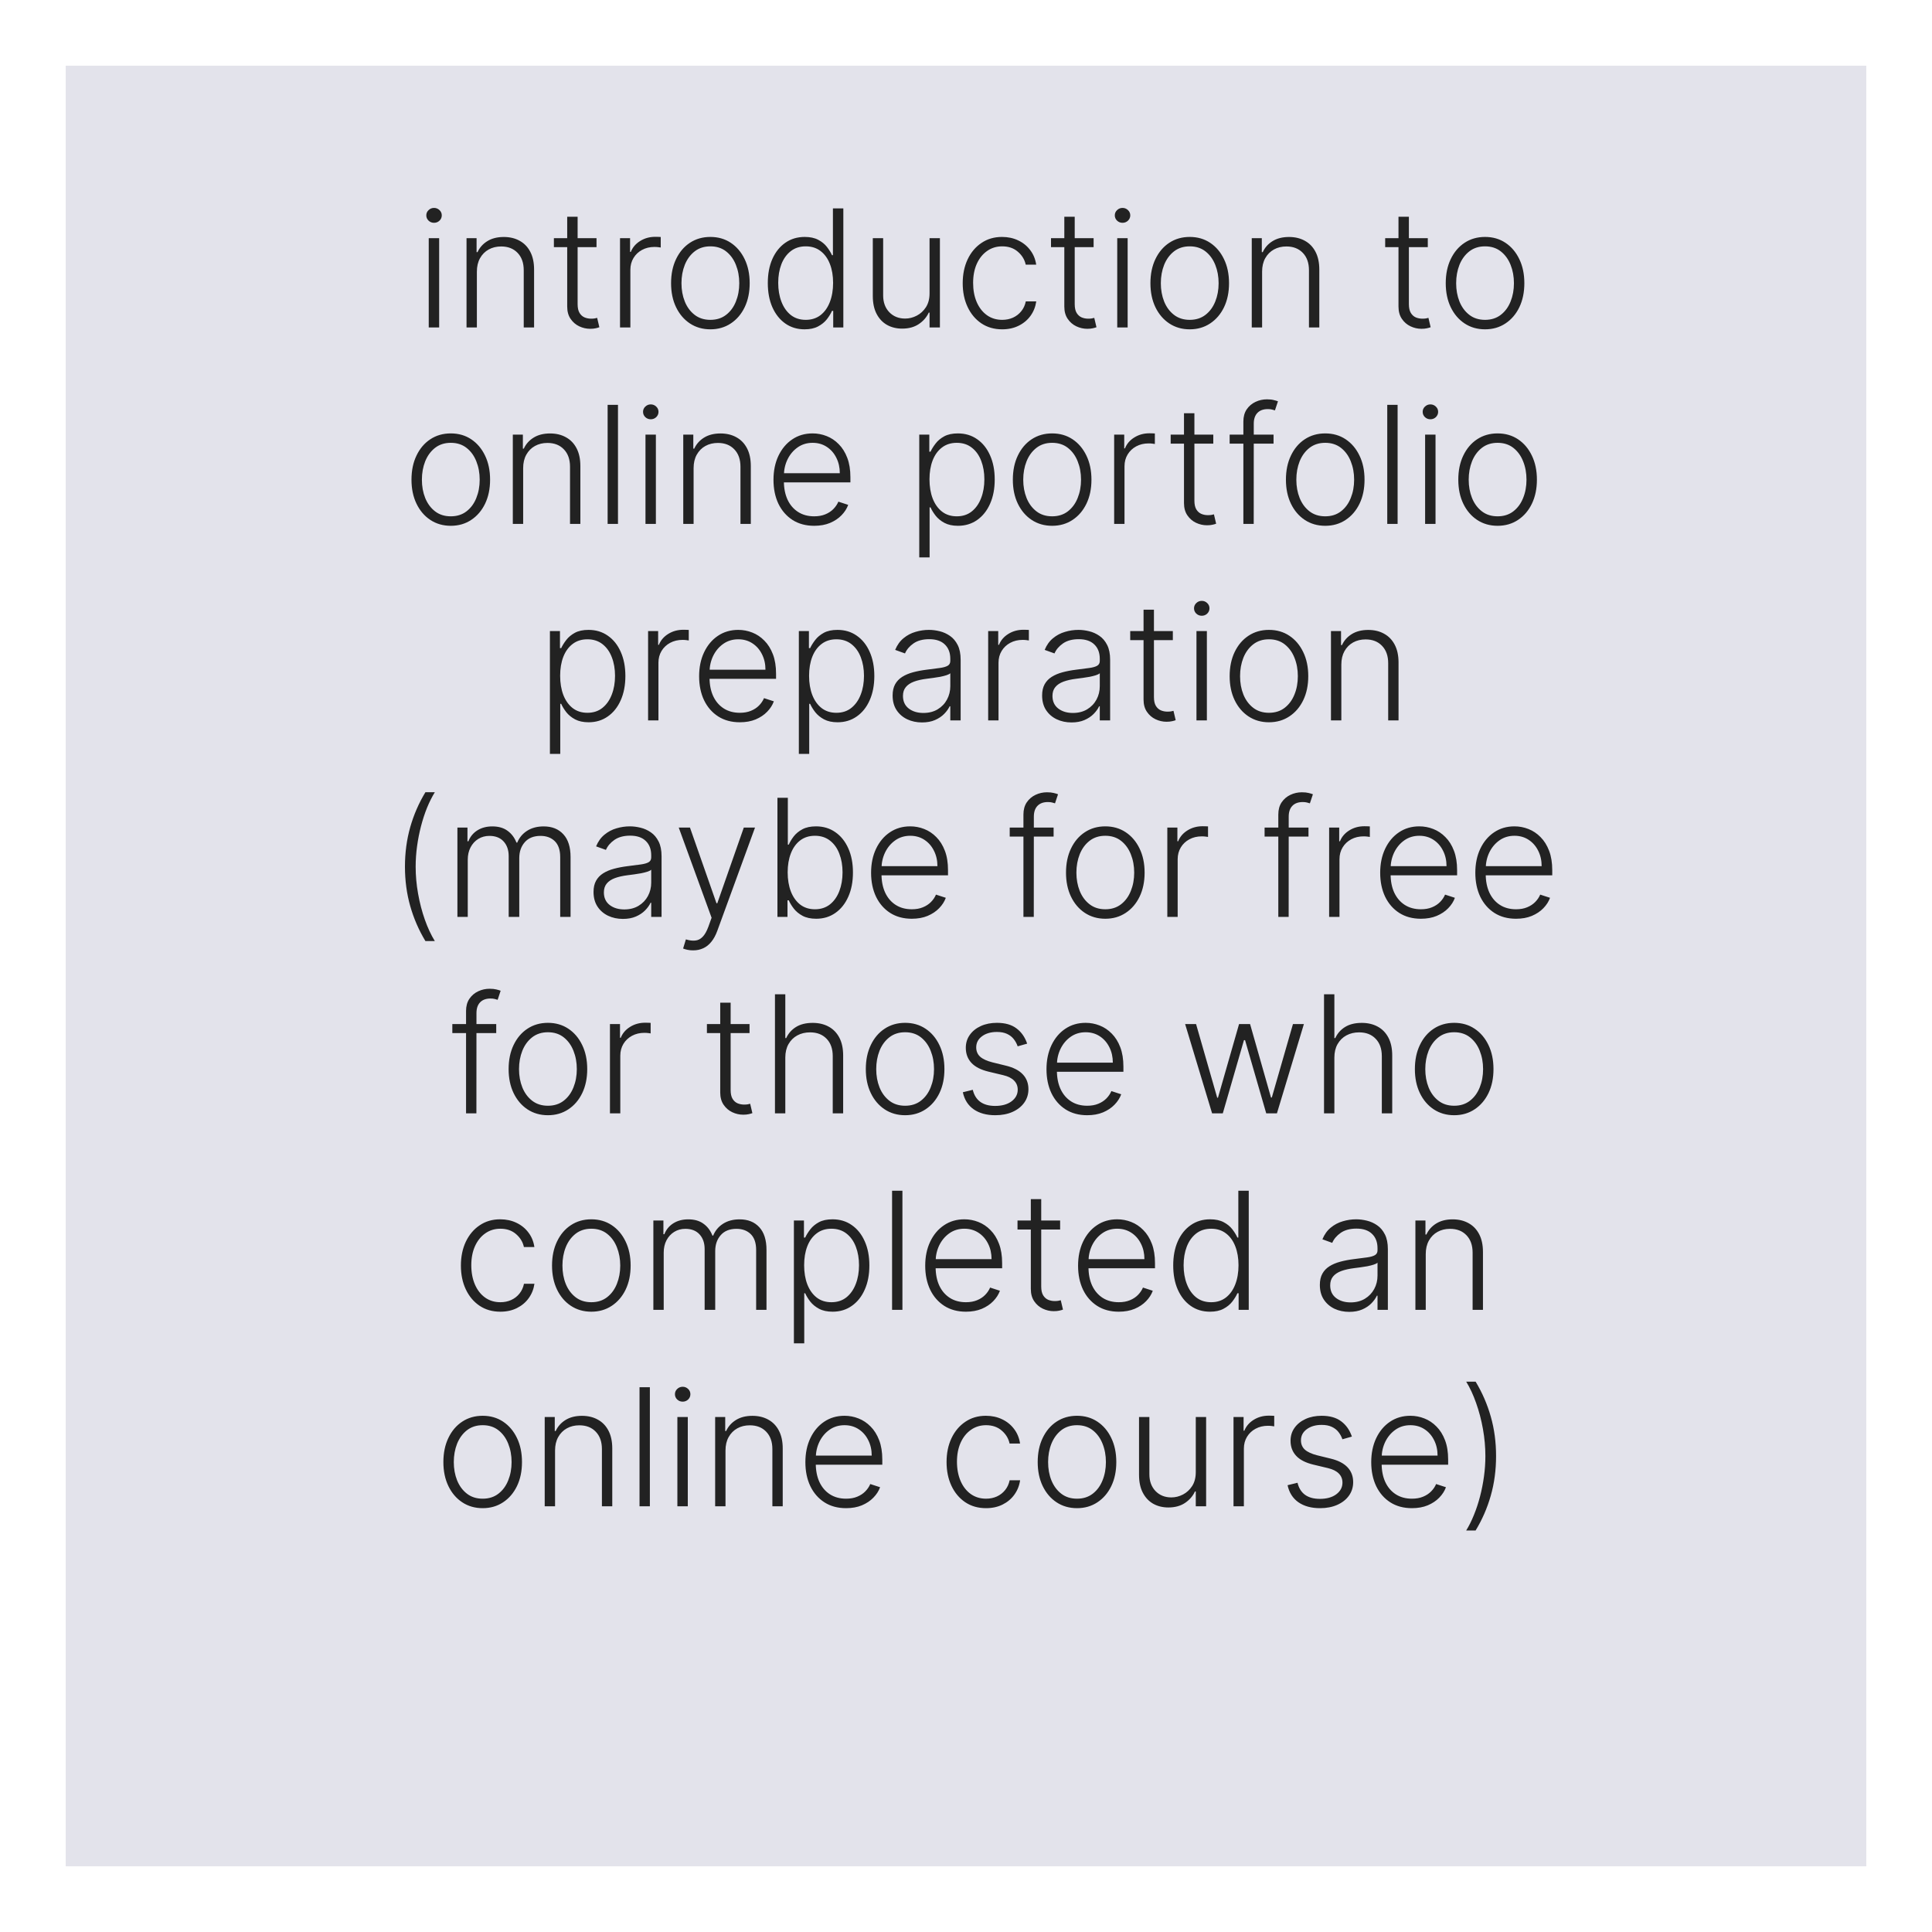 <svg width="118" height="118" viewBox="0 0 118 118" fill="none" xmlns="http://www.w3.org/2000/svg">
<g filter="url(#filter0_d_991_221)">
<rect x="4" width="110" height="110" fill="#C9C8D8" fill-opacity="0.5" shape-rendering="crispEdges"/>
</g>
<path d="M26.186 20V14.546H26.822V20H26.186ZM26.509 13.608C26.379 13.608 26.268 13.564 26.176 13.477C26.083 13.387 26.037 13.279 26.037 13.153C26.037 13.028 26.083 12.921 26.176 12.834C26.268 12.744 26.379 12.699 26.509 12.699C26.64 12.699 26.751 12.744 26.843 12.834C26.936 12.921 26.982 13.028 26.982 13.153C26.982 13.279 26.936 13.387 26.843 13.477C26.751 13.564 26.64 13.608 26.509 13.608ZM29.126 16.591V20H28.494V14.546H29.108V15.401H29.165C29.293 15.122 29.492 14.898 29.762 14.73C30.034 14.56 30.37 14.474 30.77 14.474C31.137 14.474 31.459 14.551 31.736 14.705C32.015 14.857 32.232 15.081 32.386 15.376C32.542 15.672 32.62 16.036 32.62 16.467V20H31.988V16.506C31.988 16.058 31.863 15.704 31.612 15.444C31.363 15.184 31.029 15.053 30.61 15.053C30.324 15.053 30.069 15.115 29.847 15.238C29.624 15.361 29.448 15.539 29.318 15.771C29.19 16 29.126 16.274 29.126 16.591ZM36.433 14.546V15.096H33.83V14.546H36.433ZM34.643 13.239H35.279V18.576C35.279 18.803 35.318 18.982 35.396 19.112C35.474 19.24 35.576 19.331 35.702 19.386C35.827 19.438 35.961 19.464 36.103 19.464C36.186 19.464 36.257 19.459 36.316 19.45C36.375 19.438 36.427 19.426 36.472 19.414L36.607 19.986C36.546 20.009 36.47 20.031 36.38 20.05C36.29 20.071 36.179 20.082 36.046 20.082C35.814 20.082 35.59 20.031 35.375 19.929C35.162 19.827 34.987 19.676 34.849 19.474C34.712 19.273 34.643 19.023 34.643 18.725V13.239ZM37.869 20V14.546H38.483V15.383H38.529C38.638 15.109 38.828 14.887 39.097 14.72C39.37 14.549 39.677 14.464 40.021 14.464C40.073 14.464 40.131 14.465 40.195 14.467C40.259 14.47 40.312 14.472 40.355 14.474V15.117C40.326 15.113 40.276 15.105 40.205 15.096C40.134 15.086 40.057 15.082 39.974 15.082C39.69 15.082 39.437 15.142 39.215 15.263C38.994 15.381 38.82 15.546 38.693 15.756C38.565 15.967 38.501 16.207 38.501 16.477V20H37.869ZM43.387 20.114C42.916 20.114 42.499 19.994 42.137 19.755C41.777 19.516 41.496 19.186 41.292 18.764C41.088 18.34 40.987 17.852 40.987 17.298C40.987 16.739 41.088 16.248 41.292 15.824C41.496 15.398 41.777 15.066 42.137 14.829C42.499 14.59 42.916 14.471 43.387 14.471C43.858 14.471 44.274 14.59 44.634 14.829C44.993 15.069 45.275 15.4 45.479 15.824C45.685 16.248 45.788 16.739 45.788 17.298C45.788 17.852 45.686 18.34 45.482 18.764C45.279 19.186 44.996 19.516 44.634 19.755C44.274 19.994 43.858 20.114 43.387 20.114ZM43.387 19.535C43.766 19.535 44.087 19.433 44.349 19.229C44.612 19.026 44.811 18.755 44.946 18.416C45.083 18.078 45.152 17.705 45.152 17.298C45.152 16.89 45.083 16.516 44.946 16.175C44.811 15.835 44.612 15.561 44.349 15.355C44.087 15.149 43.766 15.046 43.387 15.046C43.011 15.046 42.69 15.149 42.425 15.355C42.162 15.561 41.962 15.835 41.825 16.175C41.69 16.516 41.622 16.89 41.622 17.298C41.622 17.705 41.69 18.078 41.825 18.416C41.962 18.755 42.162 19.026 42.425 19.229C42.688 19.433 43.008 19.535 43.387 19.535ZM49.139 20.114C48.692 20.114 48.3 19.995 47.964 19.759C47.627 19.522 47.365 19.192 47.175 18.768C46.988 18.344 46.895 17.85 46.895 17.287C46.895 16.726 46.988 16.235 47.175 15.813C47.365 15.389 47.629 15.06 47.967 14.826C48.306 14.589 48.7 14.471 49.15 14.471C49.481 14.471 49.757 14.53 49.977 14.648C50.197 14.764 50.374 14.909 50.506 15.082C50.639 15.255 50.742 15.423 50.815 15.586H50.872V12.727H51.508V20H50.89V18.988H50.815C50.742 19.154 50.638 19.324 50.503 19.499C50.368 19.672 50.189 19.818 49.967 19.936C49.746 20.055 49.471 20.114 49.139 20.114ZM49.214 19.535C49.566 19.535 49.867 19.439 50.116 19.247C50.364 19.053 50.554 18.787 50.684 18.448C50.816 18.107 50.883 17.717 50.883 17.276C50.883 16.841 50.818 16.456 50.687 16.122C50.557 15.786 50.368 15.523 50.119 15.334C49.871 15.142 49.569 15.046 49.214 15.046C48.849 15.046 48.541 15.146 48.29 15.345C48.042 15.541 47.852 15.807 47.722 16.143C47.594 16.48 47.531 16.857 47.531 17.276C47.531 17.7 47.596 18.082 47.726 18.423C47.856 18.764 48.045 19.035 48.294 19.236C48.545 19.435 48.852 19.535 49.214 19.535ZM56.774 17.916V14.546H57.406V20H56.774V19.095H56.724C56.596 19.374 56.394 19.607 56.117 19.794C55.84 19.979 55.502 20.071 55.102 20.071C54.754 20.071 54.444 19.995 54.175 19.844C53.905 19.69 53.693 19.465 53.539 19.169C53.385 18.873 53.308 18.51 53.308 18.079V14.546H53.94V18.04C53.94 18.466 54.066 18.809 54.317 19.07C54.568 19.328 54.89 19.457 55.283 19.457C55.529 19.457 55.766 19.398 55.993 19.279C56.22 19.161 56.407 18.988 56.554 18.761C56.701 18.531 56.774 18.249 56.774 17.916ZM61.21 20.114C60.723 20.114 60.298 19.992 59.935 19.748C59.576 19.504 59.296 19.17 59.097 18.746C58.898 18.323 58.799 17.84 58.799 17.298C58.799 16.751 58.9 16.264 59.101 15.838C59.304 15.412 59.586 15.078 59.946 14.837C60.306 14.593 60.724 14.471 61.2 14.471C61.564 14.471 61.895 14.542 62.19 14.684C62.486 14.824 62.73 15.021 62.922 15.277C63.116 15.53 63.238 15.826 63.288 16.165H62.648C62.582 15.857 62.422 15.594 62.169 15.376C61.918 15.156 61.599 15.046 61.21 15.046C60.862 15.046 60.554 15.141 60.287 15.33C60.02 15.517 59.81 15.779 59.658 16.115C59.509 16.449 59.435 16.836 59.435 17.276C59.435 17.719 59.508 18.111 59.655 18.452C59.802 18.79 60.008 19.055 60.273 19.247C60.54 19.439 60.853 19.535 61.21 19.535C61.452 19.535 61.672 19.49 61.871 19.4C62.072 19.308 62.24 19.177 62.375 19.009C62.512 18.841 62.605 18.641 62.652 18.409H63.291C63.244 18.738 63.127 19.032 62.94 19.29C62.755 19.546 62.515 19.747 62.219 19.893C61.925 20.04 61.589 20.114 61.21 20.114ZM66.794 14.546V15.096H64.192V14.546H66.794ZM65.005 13.239H65.64V18.576C65.64 18.803 65.679 18.982 65.757 19.112C65.836 19.24 65.938 19.331 66.063 19.386C66.188 19.438 66.322 19.464 66.464 19.464C66.547 19.464 66.618 19.459 66.677 19.45C66.737 19.438 66.789 19.426 66.834 19.414L66.969 19.986C66.907 20.009 66.831 20.031 66.741 20.05C66.651 20.071 66.54 20.082 66.407 20.082C66.175 20.082 65.952 20.031 65.736 19.929C65.523 19.827 65.348 19.676 65.211 19.474C65.073 19.273 65.005 19.023 65.005 18.725V13.239ZM68.237 20V14.546H68.873V20H68.237ZM68.56 13.608C68.43 13.608 68.319 13.564 68.227 13.477C68.134 13.387 68.088 13.279 68.088 13.153C68.088 13.028 68.134 12.921 68.227 12.834C68.319 12.744 68.43 12.699 68.56 12.699C68.691 12.699 68.802 12.744 68.894 12.834C68.986 12.921 69.033 13.028 69.033 13.153C69.033 13.279 68.986 13.387 68.894 13.477C68.802 13.564 68.691 13.608 68.56 13.608ZM72.665 20.114C72.193 20.114 71.777 19.994 71.415 19.755C71.055 19.516 70.773 19.186 70.569 18.764C70.366 18.34 70.264 17.852 70.264 17.298C70.264 16.739 70.366 16.248 70.569 15.824C70.773 15.398 71.055 15.066 71.415 14.829C71.777 14.59 72.193 14.471 72.665 14.471C73.136 14.471 73.551 14.59 73.911 14.829C74.271 15.069 74.552 15.4 74.756 15.824C74.962 16.248 75.065 16.739 75.065 17.298C75.065 17.852 74.963 18.34 74.76 18.764C74.556 19.186 74.273 19.516 73.911 19.755C73.551 19.994 73.136 20.114 72.665 20.114ZM72.665 19.535C73.043 19.535 73.364 19.433 73.627 19.229C73.89 19.026 74.088 18.755 74.224 18.416C74.361 18.078 74.429 17.705 74.429 17.298C74.429 16.89 74.361 16.516 74.224 16.175C74.088 15.835 73.89 15.561 73.627 15.355C73.364 15.149 73.043 15.046 72.665 15.046C72.288 15.046 71.967 15.149 71.702 15.355C71.439 15.561 71.239 15.835 71.102 16.175C70.967 16.516 70.9 16.89 70.9 17.298C70.9 17.705 70.967 18.078 71.102 18.416C71.239 18.755 71.439 19.026 71.702 19.229C71.965 19.433 72.286 19.535 72.665 19.535ZM77.085 16.591V20H76.453V14.546H77.067V15.401H77.124C77.252 15.122 77.451 14.898 77.72 14.73C77.993 14.56 78.329 14.474 78.729 14.474C79.096 14.474 79.418 14.551 79.695 14.705C79.974 14.857 80.191 15.081 80.345 15.376C80.501 15.672 80.579 16.036 80.579 16.467V20H79.947V16.506C79.947 16.058 79.822 15.704 79.571 15.444C79.322 15.184 78.988 15.053 78.569 15.053C78.283 15.053 78.028 15.115 77.806 15.238C77.583 15.361 77.407 15.539 77.276 15.771C77.149 16 77.085 16.274 77.085 16.591ZM87.205 14.546V15.096H84.602V14.546H87.205ZM85.415 13.239H86.05V18.576C86.05 18.803 86.09 18.982 86.168 19.112C86.246 19.24 86.348 19.331 86.473 19.386C86.599 19.438 86.732 19.464 86.874 19.464C86.957 19.464 87.028 19.459 87.087 19.45C87.147 19.438 87.199 19.426 87.244 19.414L87.379 19.986C87.317 20.009 87.241 20.031 87.151 20.05C87.061 20.071 86.95 20.082 86.818 20.082C86.586 20.082 86.362 20.031 86.146 19.929C85.933 19.827 85.758 19.676 85.621 19.474C85.484 19.273 85.415 19.023 85.415 18.725V13.239ZM90.702 20.114C90.231 20.114 89.814 19.994 89.452 19.755C89.092 19.516 88.81 19.186 88.606 18.764C88.403 18.34 88.301 17.852 88.301 17.298C88.301 16.739 88.403 16.248 88.606 15.824C88.81 15.398 89.092 15.066 89.452 14.829C89.814 14.59 90.231 14.471 90.702 14.471C91.173 14.471 91.588 14.59 91.948 14.829C92.308 15.069 92.59 15.4 92.793 15.824C92.999 16.248 93.102 16.739 93.102 17.298C93.102 17.852 93 18.34 92.797 18.764C92.593 19.186 92.31 19.516 91.948 19.755C91.588 19.994 91.173 20.114 90.702 20.114ZM90.702 19.535C91.08 19.535 91.401 19.433 91.664 19.229C91.927 19.026 92.126 18.755 92.261 18.416C92.398 18.078 92.466 17.705 92.466 17.298C92.466 16.89 92.398 16.516 92.261 16.175C92.126 15.835 91.927 15.561 91.664 15.355C91.401 15.149 91.08 15.046 90.702 15.046C90.325 15.046 90.004 15.149 89.739 15.355C89.477 15.561 89.276 15.835 89.139 16.175C89.004 16.516 88.937 16.89 88.937 17.298C88.937 17.705 89.004 18.078 89.139 18.416C89.276 18.755 89.477 19.026 89.739 19.229C90.002 19.433 90.323 19.535 90.702 19.535ZM27.533 32.114C27.062 32.114 26.645 31.994 26.283 31.755C25.923 31.516 25.641 31.186 25.438 30.764C25.234 30.34 25.132 29.852 25.132 29.298C25.132 28.739 25.234 28.248 25.438 27.824C25.641 27.398 25.923 27.066 26.283 26.829C26.645 26.59 27.062 26.471 27.533 26.471C28.004 26.471 28.419 26.59 28.779 26.829C29.139 27.069 29.421 27.4 29.624 27.824C29.83 28.248 29.933 28.739 29.933 29.298C29.933 29.852 29.831 30.34 29.628 30.764C29.424 31.186 29.141 31.516 28.779 31.755C28.419 31.994 28.004 32.114 27.533 32.114ZM27.533 31.535C27.912 31.535 28.232 31.433 28.495 31.229C28.758 31.026 28.957 30.755 29.092 30.416C29.229 30.078 29.298 29.705 29.298 29.298C29.298 28.89 29.229 28.516 29.092 28.175C28.957 27.834 28.758 27.561 28.495 27.355C28.232 27.149 27.912 27.046 27.533 27.046C27.156 27.046 26.835 27.149 26.57 27.355C26.308 27.561 26.108 27.834 25.97 28.175C25.835 28.516 25.768 28.89 25.768 29.298C25.768 29.705 25.835 30.078 25.97 30.416C26.108 30.755 26.308 31.026 26.57 31.229C26.833 31.433 27.154 31.535 27.533 31.535ZM31.953 28.591V32H31.321V26.546H31.935V27.401H31.992C32.12 27.122 32.319 26.898 32.589 26.73C32.861 26.56 33.197 26.474 33.597 26.474C33.964 26.474 34.286 26.551 34.563 26.705C34.842 26.857 35.059 27.081 35.213 27.376C35.369 27.672 35.447 28.036 35.447 28.467V32H34.815V28.506C34.815 28.058 34.69 27.704 34.439 27.444C34.19 27.183 33.856 27.053 33.437 27.053C33.151 27.053 32.896 27.115 32.674 27.238C32.451 27.361 32.275 27.539 32.145 27.771C32.017 28 31.953 28.274 31.953 28.591ZM37.744 24.727V32H37.112V24.727H37.744ZM39.424 32V26.546H40.059V32H39.424ZM39.747 25.608C39.617 25.608 39.505 25.564 39.413 25.477C39.321 25.387 39.275 25.279 39.275 25.153C39.275 25.028 39.321 24.921 39.413 24.834C39.505 24.744 39.617 24.699 39.747 24.699C39.877 24.699 39.988 24.744 40.081 24.834C40.173 24.921 40.219 25.028 40.219 25.153C40.219 25.279 40.173 25.387 40.081 25.477C39.988 25.564 39.877 25.608 39.747 25.608ZM42.363 28.591V32H41.731V26.546H42.345V27.401H42.402C42.53 27.122 42.729 26.898 42.999 26.73C43.271 26.56 43.607 26.474 44.007 26.474C44.374 26.474 44.696 26.551 44.973 26.705C45.252 26.857 45.469 27.081 45.623 27.376C45.779 27.672 45.857 28.036 45.857 28.467V32H45.225V28.506C45.225 28.058 45.1 27.704 44.849 27.444C44.6 27.183 44.267 27.053 43.847 27.053C43.561 27.053 43.306 27.115 43.084 27.238C42.861 27.361 42.685 27.539 42.555 27.771C42.427 28 42.363 28.274 42.363 28.591ZM49.727 32.114C49.218 32.114 48.778 31.995 48.406 31.759C48.035 31.519 47.747 31.189 47.543 30.768C47.342 30.344 47.242 29.856 47.242 29.305C47.242 28.755 47.342 28.268 47.543 27.842C47.747 27.413 48.028 27.078 48.385 26.837C48.745 26.593 49.16 26.471 49.631 26.471C49.927 26.471 50.213 26.525 50.487 26.634C50.762 26.741 51.008 26.905 51.226 27.128C51.446 27.348 51.62 27.626 51.748 27.962C51.876 28.296 51.94 28.692 51.94 29.148V29.461H47.678V28.903H51.293C51.293 28.553 51.222 28.238 51.08 27.959C50.941 27.677 50.745 27.454 50.494 27.291C50.246 27.128 49.958 27.046 49.631 27.046C49.286 27.046 48.981 27.139 48.719 27.323C48.456 27.508 48.25 27.752 48.101 28.055C47.954 28.358 47.88 28.689 47.877 29.049V29.383C47.877 29.816 47.952 30.195 48.101 30.519C48.252 30.841 48.467 31.091 48.744 31.268C49.021 31.446 49.349 31.535 49.727 31.535C49.985 31.535 50.211 31.495 50.406 31.414C50.602 31.334 50.767 31.226 50.899 31.091C51.034 30.954 51.136 30.803 51.205 30.64L51.805 30.835C51.722 31.065 51.586 31.277 51.396 31.471C51.209 31.665 50.975 31.821 50.693 31.94C50.414 32.056 50.092 32.114 49.727 32.114ZM56.145 34.045V26.546H56.759V27.586H56.834C56.91 27.423 57.014 27.256 57.147 27.085C57.279 26.912 57.454 26.767 57.672 26.648C57.892 26.53 58.169 26.471 58.503 26.471C58.953 26.471 59.346 26.589 59.682 26.826C60.02 27.06 60.283 27.389 60.47 27.813C60.66 28.235 60.754 28.726 60.754 29.287C60.754 29.85 60.66 30.344 60.47 30.768C60.283 31.192 60.02 31.522 59.682 31.759C59.346 31.995 58.955 32.114 58.51 32.114C58.181 32.114 57.905 32.054 57.683 31.936C57.462 31.818 57.284 31.672 57.147 31.499C57.011 31.324 56.907 31.154 56.834 30.988H56.777V34.045H56.145ZM56.77 29.276C56.77 29.717 56.835 30.107 56.965 30.448C57.098 30.787 57.287 31.053 57.534 31.247C57.782 31.439 58.083 31.535 58.435 31.535C58.798 31.535 59.103 31.435 59.352 31.236C59.603 31.035 59.793 30.764 59.923 30.423C60.056 30.082 60.122 29.7 60.122 29.276C60.122 28.857 60.057 28.48 59.927 28.143C59.799 27.807 59.61 27.541 59.359 27.345C59.108 27.146 58.8 27.046 58.435 27.046C58.08 27.046 57.779 27.142 57.53 27.334C57.281 27.523 57.092 27.786 56.962 28.122C56.834 28.456 56.77 28.841 56.77 29.276ZM64.261 32.114C63.79 32.114 63.373 31.994 63.011 31.755C62.651 31.516 62.37 31.186 62.166 30.764C61.962 30.34 61.861 29.852 61.861 29.298C61.861 28.739 61.962 28.248 62.166 27.824C62.37 27.398 62.651 27.066 63.011 26.829C63.373 26.59 63.79 26.471 64.261 26.471C64.732 26.471 65.148 26.59 65.508 26.829C65.868 27.069 66.149 27.4 66.353 27.824C66.559 28.248 66.662 28.739 66.662 29.298C66.662 29.852 66.56 30.34 66.356 30.764C66.153 31.186 65.87 31.516 65.508 31.755C65.148 31.994 64.732 32.114 64.261 32.114ZM64.261 31.535C64.64 31.535 64.961 31.433 65.224 31.229C65.486 31.026 65.685 30.755 65.82 30.416C65.957 30.078 66.026 29.705 66.026 29.298C66.026 28.89 65.957 28.516 65.82 28.175C65.685 27.834 65.486 27.561 65.224 27.355C64.961 27.149 64.64 27.046 64.261 27.046C63.885 27.046 63.564 27.149 63.299 27.355C63.036 27.561 62.836 27.834 62.699 28.175C62.564 28.516 62.496 28.89 62.496 29.298C62.496 29.705 62.564 30.078 62.699 30.416C62.836 30.755 63.036 31.026 63.299 31.229C63.562 31.433 63.882 31.535 64.261 31.535ZM68.049 32V26.546H68.664V27.384H68.71C68.819 27.109 69.008 26.887 69.278 26.72C69.55 26.549 69.858 26.464 70.201 26.464C70.253 26.464 70.311 26.465 70.375 26.467C70.439 26.47 70.493 26.472 70.535 26.474V27.117C70.507 27.113 70.457 27.105 70.386 27.096C70.315 27.086 70.238 27.082 70.155 27.082C69.871 27.082 69.618 27.142 69.395 27.263C69.175 27.381 69.001 27.546 68.873 27.756C68.745 27.967 68.681 28.207 68.681 28.477V32H68.049ZM74.104 26.546V27.096H71.501V26.546H74.104ZM72.314 25.239H72.95V30.576C72.95 30.803 72.989 30.982 73.067 31.112C73.145 31.24 73.247 31.331 73.373 31.386C73.498 31.438 73.632 31.464 73.774 31.464C73.857 31.464 73.928 31.459 73.987 31.45C74.046 31.438 74.098 31.426 74.143 31.414L74.278 31.986C74.216 32.01 74.141 32.031 74.051 32.05C73.961 32.071 73.85 32.082 73.717 32.082C73.485 32.082 73.261 32.031 73.046 31.929C72.833 31.827 72.658 31.676 72.52 31.474C72.383 31.273 72.314 31.023 72.314 30.725V25.239ZM77.784 26.546V27.096H75.103V26.546H77.784ZM75.941 32V25.746C75.941 25.453 76.008 25.206 76.143 25.004C76.281 24.803 76.459 24.65 76.68 24.546C76.9 24.442 77.133 24.39 77.379 24.39C77.545 24.39 77.682 24.404 77.791 24.433C77.902 24.459 77.99 24.485 78.054 24.511L77.869 25.065C77.822 25.05 77.764 25.034 77.695 25.015C77.626 24.996 77.54 24.986 77.436 24.986C77.161 24.986 76.949 25.063 76.8 25.217C76.651 25.371 76.576 25.591 76.576 25.878L76.573 32H75.941ZM80.941 32.114C80.47 32.114 80.053 31.994 79.691 31.755C79.331 31.516 79.049 31.186 78.846 30.764C78.642 30.34 78.54 29.852 78.54 29.298C78.54 28.739 78.642 28.248 78.846 27.824C79.049 27.398 79.331 27.066 79.691 26.829C80.053 26.59 80.47 26.471 80.941 26.471C81.412 26.471 81.828 26.59 82.187 26.829C82.547 27.069 82.829 27.4 83.032 27.824C83.239 28.248 83.341 28.739 83.341 29.298C83.341 29.852 83.24 30.34 83.036 30.764C82.832 31.186 82.549 31.516 82.187 31.755C81.828 31.994 81.412 32.114 80.941 32.114ZM80.941 31.535C81.32 31.535 81.64 31.433 81.903 31.229C82.166 31.026 82.365 30.755 82.5 30.416C82.637 30.078 82.706 29.705 82.706 29.298C82.706 28.89 82.637 28.516 82.5 28.175C82.365 27.834 82.166 27.561 81.903 27.355C81.64 27.149 81.32 27.046 80.941 27.046C80.564 27.046 80.244 27.149 79.978 27.355C79.716 27.561 79.516 27.834 79.378 28.175C79.243 28.516 79.176 28.89 79.176 29.298C79.176 29.705 79.243 30.078 79.378 30.416C79.516 30.755 79.716 31.026 79.978 31.229C80.241 31.433 80.562 31.535 80.941 31.535ZM85.361 24.727V32H84.729V24.727H85.361ZM87.041 32V26.546H87.677V32H87.041ZM87.364 25.608C87.234 25.608 87.123 25.564 87.03 25.477C86.938 25.387 86.892 25.279 86.892 25.153C86.892 25.028 86.938 24.921 87.03 24.834C87.123 24.744 87.234 24.699 87.364 24.699C87.494 24.699 87.606 24.744 87.698 24.834C87.79 24.921 87.836 25.028 87.836 25.153C87.836 25.279 87.79 25.387 87.698 25.477C87.606 25.564 87.494 25.608 87.364 25.608ZM91.468 32.114C90.997 32.114 90.58 31.994 90.218 31.755C89.858 31.516 89.577 31.186 89.373 30.764C89.169 30.34 89.068 29.852 89.068 29.298C89.068 28.739 89.169 28.248 89.373 27.824C89.577 27.398 89.858 27.066 90.218 26.829C90.58 26.59 90.997 26.471 91.468 26.471C91.939 26.471 92.355 26.59 92.715 26.829C93.075 27.069 93.356 27.4 93.56 27.824C93.766 28.248 93.869 28.739 93.869 29.298C93.869 29.852 93.767 30.34 93.563 30.764C93.36 31.186 93.077 31.516 92.715 31.755C92.355 31.994 91.939 32.114 91.468 32.114ZM91.468 31.535C91.847 31.535 92.168 31.433 92.431 31.229C92.693 31.026 92.892 30.755 93.027 30.416C93.165 30.078 93.233 29.705 93.233 29.298C93.233 28.89 93.165 28.516 93.027 28.175C92.892 27.834 92.693 27.561 92.431 27.355C92.168 27.149 91.847 27.046 91.468 27.046C91.092 27.046 90.771 27.149 90.506 27.355C90.243 27.561 90.043 27.834 89.906 28.175C89.771 28.516 89.703 28.89 89.703 29.298C89.703 29.705 89.771 30.078 89.906 30.416C90.043 30.755 90.243 31.026 90.506 31.229C90.769 31.433 91.089 31.535 91.468 31.535ZM33.587 46.045V38.545H34.201V39.586H34.275C34.351 39.423 34.455 39.256 34.588 39.085C34.721 38.912 34.896 38.767 35.114 38.648C35.334 38.53 35.611 38.471 35.944 38.471C36.394 38.471 36.787 38.589 37.123 38.826C37.462 39.06 37.725 39.389 37.912 39.813C38.101 40.235 38.196 40.726 38.196 41.287C38.196 41.85 38.101 42.344 37.912 42.768C37.725 43.191 37.462 43.522 37.123 43.758C36.787 43.995 36.397 44.114 35.952 44.114C35.623 44.114 35.347 44.054 35.124 43.936C34.904 43.818 34.725 43.672 34.588 43.499C34.453 43.324 34.349 43.154 34.275 42.988H34.219V46.045H33.587ZM34.212 41.276C34.212 41.717 34.277 42.107 34.407 42.448C34.539 42.787 34.729 43.053 34.975 43.247C35.224 43.439 35.524 43.535 35.877 43.535C36.239 43.535 36.545 43.435 36.793 43.236C37.044 43.035 37.235 42.764 37.365 42.423C37.498 42.082 37.564 41.7 37.564 41.276C37.564 40.857 37.499 40.48 37.368 40.144C37.241 39.807 37.051 39.541 36.8 39.344C36.549 39.146 36.242 39.046 35.877 39.046C35.522 39.046 35.22 39.142 34.971 39.334C34.723 39.523 34.533 39.786 34.403 40.122C34.275 40.456 34.212 40.841 34.212 41.276ZM39.583 44V38.545H40.197V39.383H40.243C40.352 39.109 40.541 38.888 40.811 38.719C41.084 38.549 41.391 38.464 41.735 38.464C41.787 38.464 41.845 38.465 41.909 38.467C41.972 38.47 42.026 38.472 42.068 38.474V39.117C42.04 39.112 41.99 39.105 41.919 39.096C41.848 39.086 41.771 39.082 41.688 39.082C41.404 39.082 41.151 39.142 40.928 39.263C40.708 39.381 40.534 39.546 40.406 39.756C40.279 39.967 40.215 40.207 40.215 40.477V44H39.583ZM45.186 44.114C44.677 44.114 44.237 43.995 43.865 43.758C43.493 43.519 43.206 43.189 43.002 42.768C42.801 42.344 42.7 41.856 42.7 41.305C42.7 40.755 42.801 40.268 43.002 39.842C43.206 39.413 43.486 39.078 43.844 38.837C44.204 38.593 44.619 38.471 45.09 38.471C45.386 38.471 45.672 38.525 45.946 38.634C46.221 38.741 46.467 38.905 46.685 39.128C46.905 39.348 47.079 39.626 47.207 39.962C47.335 40.296 47.399 40.691 47.399 41.148V41.461H43.137V40.903H46.752C46.752 40.553 46.681 40.238 46.539 39.959C46.4 39.677 46.204 39.455 45.953 39.291C45.705 39.128 45.417 39.046 45.09 39.046C44.745 39.046 44.441 39.139 44.178 39.323C43.915 39.508 43.709 39.752 43.56 40.055C43.413 40.358 43.339 40.689 43.336 41.049V41.383C43.336 41.816 43.411 42.195 43.56 42.519C43.711 42.841 43.926 43.091 44.203 43.269C44.48 43.446 44.807 43.535 45.186 43.535C45.444 43.535 45.67 43.495 45.864 43.414C46.061 43.334 46.226 43.226 46.358 43.091C46.493 42.954 46.595 42.803 46.663 42.64L47.264 42.835C47.181 43.065 47.045 43.277 46.855 43.471C46.668 43.665 46.434 43.821 46.152 43.94C45.873 44.056 45.551 44.114 45.186 44.114ZM48.791 46.045V38.545H49.406V39.586H49.48C49.556 39.423 49.66 39.256 49.793 39.085C49.925 38.912 50.101 38.767 50.319 38.648C50.539 38.53 50.816 38.471 51.15 38.471C51.599 38.471 51.992 38.589 52.328 38.826C52.667 39.06 52.93 39.389 53.117 39.813C53.306 40.235 53.401 40.726 53.401 41.287C53.401 41.85 53.306 42.344 53.117 42.768C52.93 43.191 52.667 43.522 52.328 43.758C51.992 43.995 51.602 44.114 51.157 44.114C50.828 44.114 50.552 44.054 50.329 43.936C50.109 43.818 49.93 43.672 49.793 43.499C49.658 43.324 49.554 43.154 49.48 42.988H49.424V46.045H48.791ZM49.416 41.276C49.416 41.717 49.482 42.107 49.612 42.448C49.744 42.787 49.934 43.053 50.18 43.247C50.429 43.439 50.729 43.535 51.082 43.535C51.444 43.535 51.75 43.435 51.998 43.236C52.249 43.035 52.44 42.764 52.57 42.423C52.703 42.082 52.769 41.7 52.769 41.276C52.769 40.857 52.704 40.48 52.574 40.144C52.446 39.807 52.256 39.541 52.005 39.344C51.754 39.146 51.447 39.046 51.082 39.046C50.727 39.046 50.425 39.142 50.176 39.334C49.928 39.523 49.739 39.786 49.608 40.122C49.48 40.456 49.416 40.841 49.416 41.276ZM56.311 44.124C55.982 44.124 55.681 44.06 55.409 43.932C55.137 43.802 54.92 43.615 54.759 43.371C54.598 43.125 54.518 42.827 54.518 42.477C54.518 42.207 54.569 41.979 54.67 41.795C54.772 41.61 54.917 41.459 55.104 41.34C55.291 41.222 55.512 41.128 55.768 41.06C56.023 40.991 56.305 40.938 56.613 40.9C56.918 40.862 57.176 40.829 57.387 40.8C57.6 40.772 57.762 40.727 57.874 40.666C57.985 40.604 58.041 40.505 58.041 40.367V40.239C58.041 39.868 57.929 39.575 57.707 39.362C57.486 39.147 57.169 39.039 56.755 39.039C56.362 39.039 56.041 39.126 55.793 39.298C55.546 39.471 55.374 39.675 55.274 39.909L54.674 39.693C54.797 39.394 54.968 39.156 55.185 38.979C55.403 38.799 55.647 38.67 55.917 38.592C56.187 38.511 56.46 38.471 56.737 38.471C56.946 38.471 57.162 38.498 57.387 38.553C57.614 38.607 57.825 38.702 58.019 38.837C58.213 38.969 58.371 39.155 58.492 39.394C58.612 39.631 58.673 39.932 58.673 40.296V44H58.041V43.137H58.001C57.926 43.298 57.813 43.454 57.664 43.606C57.515 43.757 57.328 43.882 57.103 43.979C56.878 44.076 56.614 44.124 56.311 44.124ZM56.396 43.545C56.733 43.545 57.024 43.471 57.27 43.322C57.516 43.173 57.706 42.975 57.838 42.729C57.973 42.48 58.041 42.207 58.041 41.908V41.12C57.993 41.165 57.914 41.205 57.803 41.241C57.694 41.276 57.567 41.308 57.423 41.337C57.281 41.363 57.139 41.385 56.996 41.404C56.854 41.423 56.727 41.44 56.613 41.454C56.305 41.492 56.042 41.551 55.825 41.631C55.607 41.712 55.44 41.823 55.324 41.965C55.208 42.105 55.15 42.285 55.15 42.505C55.15 42.836 55.268 43.093 55.505 43.276C55.742 43.456 56.039 43.545 56.396 43.545ZM60.354 44V38.545H60.968V39.383H61.015C61.123 39.109 61.313 38.888 61.583 38.719C61.855 38.549 62.163 38.464 62.506 38.464C62.558 38.464 62.616 38.465 62.68 38.467C62.744 38.47 62.797 38.472 62.84 38.474V39.117C62.811 39.112 62.762 39.105 62.691 39.096C62.62 39.086 62.543 39.082 62.46 39.082C62.176 39.082 61.922 39.142 61.7 39.263C61.48 39.381 61.306 39.546 61.178 39.756C61.05 39.967 60.986 40.207 60.986 40.477V44H60.354ZM65.442 44.124C65.113 44.124 64.812 44.06 64.54 43.932C64.268 43.802 64.051 43.615 63.89 43.371C63.729 43.125 63.649 42.827 63.649 42.477C63.649 42.207 63.7 41.979 63.801 41.795C63.903 41.61 64.047 41.459 64.235 41.34C64.422 41.222 64.643 41.128 64.899 41.06C65.154 40.991 65.436 40.938 65.744 40.9C66.049 40.862 66.307 40.829 66.518 40.8C66.731 40.772 66.893 40.727 67.004 40.666C67.116 40.604 67.171 40.505 67.171 40.367V40.239C67.171 39.868 67.06 39.575 66.838 39.362C66.617 39.147 66.3 39.039 65.886 39.039C65.493 39.039 65.172 39.126 64.924 39.298C64.677 39.471 64.504 39.675 64.405 39.909L63.805 39.693C63.928 39.394 64.098 39.156 64.316 38.979C64.534 38.799 64.778 38.67 65.048 38.592C65.318 38.511 65.591 38.471 65.868 38.471C66.076 38.471 66.293 38.498 66.518 38.553C66.745 38.607 66.956 38.702 67.15 38.837C67.344 38.969 67.502 39.155 67.622 39.394C67.743 39.631 67.803 39.932 67.803 40.296V44H67.171V43.137H67.132C67.056 43.298 66.944 43.454 66.795 43.606C66.646 43.757 66.459 43.882 66.234 43.979C66.009 44.076 65.745 44.124 65.442 44.124ZM65.527 43.545C65.863 43.545 66.154 43.471 66.401 43.322C66.647 43.173 66.836 42.975 66.969 42.729C67.104 42.48 67.171 42.207 67.171 41.908V41.12C67.124 41.165 67.045 41.205 66.933 41.241C66.825 41.276 66.698 41.308 66.553 41.337C66.411 41.363 66.269 41.385 66.127 41.404C65.985 41.423 65.857 41.44 65.744 41.454C65.436 41.492 65.173 41.551 64.955 41.631C64.738 41.712 64.571 41.823 64.455 41.965C64.339 42.105 64.281 42.285 64.281 42.505C64.281 42.836 64.399 43.093 64.636 43.276C64.873 43.456 65.17 43.545 65.527 43.545ZM71.633 38.545V39.096H69.03V38.545H71.633ZM69.844 37.239H70.479V42.576C70.479 42.803 70.518 42.982 70.596 43.112C70.674 43.24 70.776 43.331 70.902 43.386C71.027 43.438 71.161 43.464 71.303 43.464C71.386 43.464 71.457 43.459 71.516 43.45C71.575 43.438 71.627 43.426 71.672 43.414L71.807 43.986C71.746 44.01 71.67 44.031 71.58 44.05C71.49 44.071 71.379 44.082 71.246 44.082C71.014 44.082 70.79 44.031 70.575 43.929C70.362 43.827 70.187 43.676 70.049 43.474C69.912 43.273 69.844 43.023 69.844 42.725V37.239ZM73.076 44V38.545H73.712V44H73.076ZM73.399 37.608C73.269 37.608 73.158 37.564 73.065 37.477C72.973 37.387 72.927 37.279 72.927 37.153C72.927 37.028 72.973 36.921 73.065 36.834C73.158 36.744 73.269 36.699 73.399 36.699C73.529 36.699 73.641 36.744 73.733 36.834C73.825 36.921 73.871 37.028 73.871 37.153C73.871 37.279 73.825 37.387 73.733 37.477C73.641 37.564 73.529 37.608 73.399 37.608ZM77.503 44.114C77.032 44.114 76.616 43.994 76.253 43.755C75.894 43.516 75.612 43.186 75.408 42.764C75.205 42.34 75.103 41.852 75.103 41.298C75.103 40.739 75.205 40.248 75.408 39.824C75.612 39.398 75.894 39.066 76.253 38.83C76.616 38.59 77.032 38.471 77.503 38.471C77.975 38.471 78.39 38.59 78.75 38.83C79.11 39.069 79.391 39.4 79.595 39.824C79.801 40.248 79.904 40.739 79.904 41.298C79.904 41.852 79.802 42.34 79.599 42.764C79.395 43.186 79.112 43.516 78.75 43.755C78.39 43.994 77.975 44.114 77.503 44.114ZM77.503 43.535C77.882 43.535 78.203 43.433 78.466 43.229C78.728 43.026 78.927 42.755 79.062 42.416C79.2 42.078 79.268 41.705 79.268 41.298C79.268 40.89 79.2 40.516 79.062 40.175C78.927 39.834 78.728 39.561 78.466 39.355C78.203 39.149 77.882 39.046 77.503 39.046C77.127 39.046 76.806 39.149 76.541 39.355C76.278 39.561 76.078 39.834 75.941 40.175C75.806 40.516 75.739 40.89 75.739 41.298C75.739 41.705 75.806 42.078 75.941 42.416C76.078 42.755 76.278 43.026 76.541 43.229C76.804 43.433 77.125 43.535 77.503 43.535ZM81.924 40.591V44H81.291V38.545H81.906V39.401H81.963C82.091 39.122 82.289 38.898 82.559 38.73C82.832 38.56 83.168 38.474 83.568 38.474C83.935 38.474 84.257 38.551 84.534 38.705C84.813 38.857 85.03 39.081 85.184 39.376C85.34 39.672 85.418 40.036 85.418 40.467V44H84.786V40.506C84.786 40.058 84.66 39.704 84.409 39.444C84.161 39.184 83.827 39.053 83.408 39.053C83.122 39.053 82.867 39.115 82.644 39.238C82.422 39.361 82.246 39.539 82.115 39.771C81.988 40 81.924 40.274 81.924 40.591ZM24.733 52.932C24.733 52.08 24.841 51.275 25.056 50.517C25.272 49.76 25.581 49.049 25.983 48.386H26.558C26.386 48.666 26.227 48.982 26.082 49.334C25.94 49.687 25.817 50.064 25.713 50.464C25.609 50.864 25.529 51.273 25.472 51.693C25.415 52.109 25.387 52.522 25.387 52.932C25.387 53.479 25.436 54.03 25.536 54.587C25.635 55.143 25.772 55.671 25.948 56.17C26.125 56.67 26.329 57.106 26.558 57.477H25.983C25.581 56.812 25.272 56.101 25.056 55.343C24.841 54.586 24.733 53.782 24.733 52.932ZM27.937 56V50.545H28.551V51.383H28.608C28.717 51.102 28.898 50.88 29.151 50.719C29.407 50.556 29.714 50.474 30.071 50.474C30.448 50.474 30.757 50.563 30.998 50.741C31.242 50.916 31.424 51.157 31.545 51.465H31.591C31.714 51.162 31.914 50.922 32.191 50.744C32.471 50.564 32.809 50.474 33.207 50.474C33.714 50.474 34.114 50.634 34.407 50.954C34.701 51.271 34.848 51.735 34.848 52.346V56H34.215V52.346C34.215 51.915 34.105 51.592 33.885 51.376C33.665 51.161 33.375 51.053 33.015 51.053C32.599 51.053 32.278 51.181 32.053 51.437C31.828 51.693 31.715 52.017 31.715 52.41V56H31.069V52.289C31.069 51.92 30.966 51.621 30.76 51.394C30.554 51.167 30.264 51.053 29.89 51.053C29.639 51.053 29.413 51.115 29.212 51.238C29.013 51.361 28.856 51.533 28.74 51.753C28.626 51.971 28.569 52.222 28.569 52.506V56H27.937ZM38.044 56.124C37.715 56.124 37.415 56.06 37.142 55.932C36.87 55.802 36.654 55.615 36.493 55.371C36.332 55.125 36.251 54.827 36.251 54.477C36.251 54.207 36.302 53.979 36.404 53.795C36.506 53.61 36.65 53.459 36.837 53.34C37.024 53.222 37.245 53.128 37.501 53.06C37.757 52.991 38.039 52.938 38.346 52.9C38.652 52.862 38.91 52.829 39.12 52.8C39.334 52.772 39.496 52.727 39.607 52.666C39.718 52.604 39.774 52.505 39.774 52.367V52.239C39.774 51.868 39.663 51.575 39.44 51.362C39.22 51.147 38.903 51.039 38.488 51.039C38.095 51.039 37.775 51.126 37.526 51.298C37.28 51.471 37.107 51.675 37.008 51.909L36.407 51.693C36.531 51.394 36.701 51.156 36.919 50.979C37.137 50.799 37.38 50.67 37.65 50.592C37.92 50.511 38.194 50.471 38.471 50.471C38.679 50.471 38.896 50.498 39.12 50.553C39.348 50.607 39.558 50.702 39.753 50.837C39.947 50.969 40.104 51.155 40.225 51.394C40.346 51.631 40.406 51.932 40.406 52.296V56H39.774V55.137H39.735C39.659 55.298 39.547 55.454 39.398 55.606C39.248 55.757 39.061 55.882 38.836 55.979C38.611 56.076 38.347 56.124 38.044 56.124ZM38.13 55.545C38.466 55.545 38.757 55.471 39.003 55.322C39.249 55.173 39.439 54.975 39.572 54.729C39.706 54.48 39.774 54.207 39.774 53.908V53.12C39.727 53.165 39.647 53.205 39.536 53.241C39.427 53.276 39.3 53.308 39.156 53.337C39.014 53.363 38.872 53.385 38.73 53.404C38.588 53.423 38.46 53.44 38.346 53.454C38.039 53.492 37.776 53.551 37.558 53.631C37.34 53.712 37.173 53.823 37.057 53.965C36.941 54.105 36.883 54.285 36.883 54.505C36.883 54.836 37.002 55.093 37.238 55.276C37.475 55.456 37.772 55.545 38.13 55.545ZM42.333 58.045C42.207 58.045 42.09 58.034 41.981 58.01C41.872 57.986 41.786 57.96 41.722 57.932L41.892 57.374C42.108 57.441 42.299 57.464 42.467 57.445C42.636 57.429 42.785 57.353 42.915 57.218C43.045 57.086 43.161 56.882 43.263 56.607L43.462 56.053L41.455 50.545H42.141L43.76 55.166H43.81L45.429 50.545H46.114L43.806 56.863C43.709 57.126 43.59 57.345 43.447 57.52C43.306 57.697 43.141 57.829 42.954 57.914C42.769 58.002 42.562 58.045 42.333 58.045ZM47.483 56V48.727H48.118V51.586H48.175C48.246 51.423 48.348 51.255 48.48 51.082C48.615 50.909 48.792 50.764 49.01 50.648C49.23 50.53 49.507 50.471 49.84 50.471C50.288 50.471 50.681 50.589 51.019 50.826C51.358 51.06 51.622 51.389 51.811 51.813C52.001 52.235 52.095 52.726 52.095 53.287C52.095 53.85 52.001 54.344 51.811 54.768C51.624 55.191 51.361 55.522 51.023 55.758C50.687 55.995 50.296 56.114 49.851 56.114C49.52 56.114 49.243 56.054 49.02 55.936C48.8 55.818 48.622 55.672 48.487 55.499C48.352 55.324 48.248 55.154 48.175 54.988H48.097V56H47.483ZM48.108 53.276C48.108 53.717 48.173 54.107 48.303 54.448C48.435 54.787 48.625 55.053 48.871 55.247C49.12 55.439 49.42 55.535 49.773 55.535C50.135 55.535 50.442 55.435 50.693 55.236C50.944 55.035 51.134 54.764 51.264 54.423C51.395 54.082 51.46 53.7 51.46 53.276C51.46 52.857 51.395 52.48 51.264 52.144C51.137 51.807 50.947 51.541 50.696 51.344C50.445 51.146 50.138 51.046 49.773 51.046C49.418 51.046 49.116 51.142 48.867 51.334C48.621 51.523 48.433 51.786 48.303 52.122C48.173 52.456 48.108 52.841 48.108 53.276ZM55.689 56.114C55.18 56.114 54.74 55.995 54.368 55.758C53.996 55.519 53.709 55.189 53.505 54.768C53.304 54.344 53.203 53.856 53.203 53.305C53.203 52.755 53.304 52.268 53.505 51.842C53.709 51.413 53.989 51.078 54.347 50.837C54.707 50.593 55.122 50.471 55.593 50.471C55.889 50.471 56.175 50.525 56.449 50.634C56.724 50.741 56.97 50.905 57.188 51.128C57.408 51.348 57.582 51.626 57.71 51.962C57.838 52.296 57.901 52.691 57.901 53.148V53.461H53.64V52.903H57.255C57.255 52.553 57.184 52.238 57.042 51.959C56.903 51.677 56.707 51.455 56.456 51.291C56.208 51.128 55.92 51.046 55.593 51.046C55.248 51.046 54.943 51.139 54.681 51.323C54.418 51.508 54.212 51.752 54.063 52.055C53.916 52.358 53.841 52.689 53.839 53.049V53.383C53.839 53.816 53.914 54.195 54.063 54.519C54.214 54.841 54.428 55.091 54.706 55.269C54.983 55.446 55.31 55.535 55.689 55.535C55.947 55.535 56.173 55.495 56.367 55.414C56.564 55.334 56.728 55.226 56.861 55.091C56.996 54.954 57.098 54.803 57.166 54.64L57.767 54.835C57.684 55.065 57.548 55.277 57.358 55.471C57.171 55.665 56.937 55.821 56.655 55.94C56.376 56.056 56.054 56.114 55.689 56.114ZM64.351 50.545V51.096H61.67V50.545H64.351ZM62.508 56V49.746C62.508 49.453 62.576 49.206 62.711 49.004C62.848 48.803 63.027 48.65 63.247 48.546C63.467 48.442 63.7 48.39 63.947 48.39C64.112 48.39 64.249 48.404 64.358 48.432C64.47 48.459 64.557 48.485 64.621 48.511L64.436 49.065C64.389 49.05 64.331 49.034 64.263 49.015C64.194 48.996 64.108 48.986 64.003 48.986C63.729 48.986 63.517 49.063 63.368 49.217C63.218 49.371 63.144 49.591 63.144 49.878L63.14 56H62.508ZM67.508 56.114C67.037 56.114 66.621 55.994 66.258 55.755C65.898 55.516 65.617 55.186 65.413 54.764C65.21 54.34 65.108 53.852 65.108 53.298C65.108 52.739 65.21 52.248 65.413 51.824C65.617 51.398 65.898 51.066 66.258 50.83C66.621 50.59 67.037 50.471 67.508 50.471C67.979 50.471 68.395 50.59 68.755 50.83C69.115 51.069 69.396 51.4 69.6 51.824C69.806 52.248 69.909 52.739 69.909 53.298C69.909 53.852 69.807 54.34 69.603 54.764C69.4 55.186 69.117 55.516 68.755 55.755C68.395 55.994 67.979 56.114 67.508 56.114ZM67.508 55.535C67.887 55.535 68.208 55.433 68.471 55.229C68.733 55.026 68.932 54.755 69.067 54.416C69.204 54.078 69.273 53.705 69.273 53.298C69.273 52.89 69.204 52.516 69.067 52.175C68.932 51.834 68.733 51.561 68.471 51.355C68.208 51.149 67.887 51.046 67.508 51.046C67.132 51.046 66.811 51.149 66.546 51.355C66.283 51.561 66.083 51.834 65.946 52.175C65.811 52.516 65.743 52.89 65.743 53.298C65.743 53.705 65.811 54.078 65.946 54.416C66.083 54.755 66.283 55.026 66.546 55.229C66.809 55.433 67.129 55.535 67.508 55.535ZM71.296 56V50.545H71.911V51.383H71.957C72.066 51.109 72.255 50.888 72.525 50.719C72.797 50.549 73.105 50.464 73.448 50.464C73.501 50.464 73.558 50.465 73.622 50.467C73.686 50.47 73.74 50.472 73.782 50.474V51.117C73.754 51.112 73.704 51.105 73.633 51.096C73.562 51.086 73.485 51.082 73.402 51.082C73.118 51.082 72.865 51.142 72.642 51.263C72.422 51.381 72.248 51.546 72.12 51.756C71.993 51.967 71.928 52.207 71.928 52.477V56H71.296ZM79.918 50.545V51.096H77.237V50.545H79.918ZM78.075 56V49.746C78.075 49.453 78.142 49.206 78.277 49.004C78.414 48.803 78.593 48.65 78.813 48.546C79.034 48.442 79.267 48.39 79.513 48.39C79.679 48.39 79.816 48.404 79.925 48.432C80.036 48.459 80.124 48.485 80.188 48.511L80.003 49.065C79.956 49.05 79.898 49.034 79.829 49.015C79.76 48.996 79.674 48.986 79.57 48.986C79.295 48.986 79.083 49.063 78.934 49.217C78.785 49.371 78.71 49.591 78.71 49.878L78.707 56H78.075ZM81.179 56V50.545H81.794V51.383H81.84C81.949 51.109 82.138 50.888 82.408 50.719C82.68 50.549 82.988 50.464 83.331 50.464C83.383 50.464 83.441 50.465 83.505 50.467C83.569 50.47 83.622 50.472 83.665 50.474V51.117C83.637 51.112 83.587 51.105 83.516 51.096C83.445 51.086 83.368 51.082 83.285 51.082C83.001 51.082 82.748 51.142 82.525 51.263C82.305 51.381 82.131 51.546 82.003 51.756C81.875 51.967 81.811 52.207 81.811 52.477V56H81.179ZM86.783 56.114C86.274 56.114 85.834 55.995 85.462 55.758C85.09 55.519 84.803 55.189 84.599 54.768C84.398 54.344 84.297 53.856 84.297 53.305C84.297 52.755 84.398 52.268 84.599 51.842C84.803 51.413 85.083 51.078 85.441 50.837C85.8 50.593 86.216 50.471 86.687 50.471C86.983 50.471 87.268 50.525 87.543 50.634C87.817 50.741 88.064 50.905 88.281 51.128C88.502 51.348 88.676 51.626 88.803 51.962C88.931 52.296 88.995 52.691 88.995 53.148V53.461H84.734V52.903H88.349C88.349 52.553 88.278 52.238 88.136 51.959C87.996 51.677 87.801 51.455 87.55 51.291C87.301 51.128 87.014 51.046 86.687 51.046C86.341 51.046 86.037 51.139 85.774 51.323C85.512 51.508 85.306 51.752 85.156 52.055C85.01 52.358 84.935 52.689 84.933 53.049V53.383C84.933 53.816 85.007 54.195 85.156 54.519C85.308 54.841 85.522 55.091 85.799 55.269C86.076 55.446 86.404 55.535 86.783 55.535C87.041 55.535 87.267 55.495 87.461 55.414C87.658 55.334 87.822 55.226 87.955 55.091C88.09 54.954 88.192 54.803 88.26 54.64L88.86 54.835C88.778 55.065 88.641 55.277 88.452 55.471C88.265 55.665 88.031 55.821 87.749 55.94C87.469 56.056 87.147 56.114 86.783 56.114ZM92.594 56.114C92.085 56.114 91.644 55.995 91.272 55.758C90.901 55.519 90.613 55.189 90.409 54.768C90.208 54.344 90.108 53.856 90.108 53.305C90.108 52.755 90.208 52.268 90.409 51.842C90.613 51.413 90.894 51.078 91.251 50.837C91.611 50.593 92.026 50.471 92.498 50.471C92.793 50.471 93.079 50.525 93.353 50.634C93.628 50.741 93.874 50.905 94.092 51.128C94.312 51.348 94.486 51.626 94.614 51.962C94.742 52.296 94.806 52.691 94.806 53.148V53.461H90.544V52.903H94.159C94.159 52.553 94.088 52.238 93.947 51.959C93.807 51.677 93.612 51.455 93.361 51.291C93.112 51.128 92.824 51.046 92.498 51.046C92.152 51.046 91.848 51.139 91.585 51.323C91.322 51.508 91.116 51.752 90.967 52.055C90.82 52.358 90.746 52.689 90.743 53.049V53.383C90.743 53.816 90.818 54.195 90.967 54.519C91.119 54.841 91.333 55.091 91.61 55.269C91.887 55.446 92.215 55.535 92.594 55.535C92.852 55.535 93.078 55.495 93.272 55.414C93.468 55.334 93.633 55.226 93.765 55.091C93.9 54.954 94.002 54.803 94.071 54.64L94.671 54.835C94.588 55.065 94.452 55.277 94.263 55.471C94.076 55.665 93.841 55.821 93.559 55.94C93.28 56.056 92.958 56.114 92.594 56.114ZM30.308 62.545V63.096H27.627V62.545H30.308ZM28.465 68V61.746C28.465 61.453 28.533 61.206 28.668 61.004C28.805 60.803 28.984 60.65 29.204 60.546C29.424 60.442 29.657 60.39 29.904 60.39C30.069 60.39 30.206 60.404 30.315 60.432C30.427 60.459 30.514 60.485 30.578 60.511L30.394 61.065C30.346 61.05 30.288 61.034 30.22 61.015C30.151 60.996 30.064 60.986 29.96 60.986C29.686 60.986 29.474 61.063 29.325 61.217C29.175 61.371 29.101 61.591 29.101 61.878L29.097 68H28.465ZM33.465 68.114C32.994 68.114 32.578 67.994 32.215 67.755C31.855 67.516 31.574 67.186 31.37 66.764C31.166 66.34 31.065 65.852 31.065 65.298C31.065 64.739 31.166 64.248 31.37 63.824C31.574 63.398 31.855 63.066 32.215 62.83C32.578 62.59 32.994 62.471 33.465 62.471C33.936 62.471 34.352 62.59 34.712 62.83C35.072 63.069 35.353 63.4 35.557 63.824C35.763 64.248 35.866 64.739 35.866 65.298C35.866 65.852 35.764 66.34 35.56 66.764C35.357 67.186 35.074 67.516 34.712 67.755C34.352 67.994 33.936 68.114 33.465 68.114ZM33.465 67.535C33.844 67.535 34.165 67.433 34.428 67.229C34.69 67.026 34.889 66.755 35.024 66.416C35.161 66.078 35.23 65.705 35.23 65.298C35.23 64.89 35.161 64.516 35.024 64.175C34.889 63.834 34.69 63.561 34.428 63.355C34.165 63.149 33.844 63.046 33.465 63.046C33.089 63.046 32.768 63.149 32.503 63.355C32.24 63.561 32.04 63.834 31.903 64.175C31.768 64.516 31.7 64.89 31.7 65.298C31.7 65.705 31.768 66.078 31.903 66.416C32.04 66.755 32.24 67.026 32.503 67.229C32.766 67.433 33.087 67.535 33.465 67.535ZM37.254 68V62.545H37.868V63.383H37.914C38.023 63.109 38.212 62.888 38.482 62.719C38.754 62.549 39.062 62.464 39.406 62.464C39.458 62.464 39.516 62.465 39.58 62.467C39.643 62.47 39.697 62.472 39.739 62.474V63.117C39.711 63.112 39.661 63.105 39.59 63.096C39.519 63.086 39.442 63.082 39.359 63.082C39.075 63.082 38.822 63.142 38.599 63.263C38.379 63.381 38.205 63.546 38.077 63.756C37.95 63.967 37.886 64.207 37.886 64.477V68H37.254ZM45.779 62.545V63.096H43.176V62.545H45.779ZM43.989 61.239H44.625V66.576C44.625 66.803 44.664 66.982 44.742 67.112C44.82 67.24 44.922 67.331 45.047 67.386C45.173 67.438 45.307 67.464 45.449 67.464C45.532 67.464 45.602 67.459 45.662 67.45C45.721 67.438 45.773 67.426 45.818 67.414L45.953 67.986C45.891 68.01 45.816 68.031 45.726 68.05C45.636 68.071 45.524 68.082 45.392 68.082C45.16 68.082 44.936 68.031 44.721 67.929C44.508 67.827 44.332 67.676 44.195 67.474C44.058 67.273 43.989 67.023 43.989 66.725V61.239ZM47.964 64.591V68H47.332V60.727H47.964V63.401H48.02C48.148 63.12 48.346 62.895 48.614 62.727C48.883 62.559 49.224 62.474 49.636 62.474C50.006 62.474 50.33 62.55 50.609 62.702C50.889 62.853 51.106 63.077 51.263 63.373C51.419 63.669 51.497 64.033 51.497 64.467V68H50.861V64.506C50.861 64.056 50.736 63.702 50.485 63.444C50.236 63.184 49.9 63.053 49.477 63.053C49.185 63.053 48.926 63.115 48.699 63.238C48.471 63.361 48.292 63.539 48.159 63.771C48.029 64 47.964 64.274 47.964 64.591ZM55.282 68.114C54.811 68.114 54.394 67.994 54.032 67.755C53.672 67.516 53.39 67.186 53.187 66.764C52.983 66.34 52.881 65.852 52.881 65.298C52.881 64.739 52.983 64.248 53.187 63.824C53.39 63.398 53.672 63.066 54.032 62.83C54.394 62.59 54.811 62.471 55.282 62.471C55.753 62.471 56.168 62.59 56.528 62.83C56.888 63.069 57.17 63.4 57.373 63.824C57.579 64.248 57.682 64.739 57.682 65.298C57.682 65.852 57.581 66.34 57.377 66.764C57.173 67.186 56.89 67.516 56.528 67.755C56.168 67.994 55.753 68.114 55.282 68.114ZM55.282 67.535C55.66 67.535 55.981 67.433 56.244 67.229C56.507 67.026 56.706 66.755 56.841 66.416C56.978 66.078 57.047 65.705 57.047 65.298C57.047 64.89 56.978 64.516 56.841 64.175C56.706 63.834 56.507 63.561 56.244 63.355C55.981 63.149 55.66 63.046 55.282 63.046C54.905 63.046 54.584 63.149 54.319 63.355C54.057 63.561 53.856 63.834 53.719 64.175C53.584 64.516 53.517 64.89 53.517 65.298C53.517 65.705 53.584 66.078 53.719 66.416C53.856 66.755 54.057 67.026 54.319 67.229C54.582 67.433 54.903 67.535 55.282 67.535ZM62.735 63.742L62.156 63.906C62.099 63.742 62.019 63.594 61.914 63.462C61.81 63.329 61.674 63.224 61.506 63.146C61.34 63.068 61.134 63.028 60.888 63.028C60.519 63.028 60.216 63.116 59.979 63.291C59.742 63.466 59.624 63.693 59.624 63.969C59.624 64.204 59.704 64.394 59.865 64.541C60.029 64.686 60.28 64.8 60.618 64.886L61.442 65.088C61.899 65.199 62.241 65.376 62.468 65.617C62.698 65.859 62.813 66.162 62.813 66.526C62.813 66.834 62.727 67.108 62.557 67.347C62.387 67.586 62.149 67.774 61.843 67.911C61.54 68.046 61.189 68.114 60.789 68.114C60.256 68.114 59.817 67.994 59.471 67.755C59.126 67.513 58.904 67.165 58.807 66.711L59.414 66.562C59.492 66.886 59.645 67.131 59.872 67.297C60.102 67.463 60.404 67.546 60.778 67.546C61.197 67.546 61.532 67.452 61.783 67.265C62.034 67.076 62.159 66.839 62.159 66.555C62.159 66.335 62.086 66.15 61.939 66.001C61.792 65.849 61.57 65.738 61.272 65.667L60.38 65.454C59.907 65.34 59.556 65.16 59.329 64.914C59.102 64.668 58.988 64.362 58.988 63.998C58.988 63.697 59.07 63.433 59.233 63.206C59.397 62.976 59.621 62.796 59.908 62.666C60.194 62.536 60.521 62.471 60.888 62.471C61.388 62.471 61.786 62.584 62.085 62.812C62.385 63.037 62.602 63.347 62.735 63.742ZM66.402 68.114C65.893 68.114 65.453 67.995 65.081 67.758C64.709 67.519 64.422 67.189 64.218 66.768C64.017 66.344 63.916 65.856 63.916 65.305C63.916 64.755 64.017 64.268 64.218 63.842C64.422 63.413 64.702 63.078 65.06 62.837C65.42 62.593 65.835 62.471 66.306 62.471C66.602 62.471 66.887 62.525 67.162 62.634C67.437 62.741 67.683 62.905 67.901 63.128C68.121 63.348 68.295 63.626 68.423 63.962C68.55 64.296 68.614 64.692 68.614 65.148V65.461H64.353V64.903H67.968C67.968 64.553 67.897 64.238 67.755 63.959C67.615 63.677 67.42 63.455 67.169 63.291C66.921 63.128 66.633 63.046 66.306 63.046C65.961 63.046 65.656 63.139 65.394 63.323C65.131 63.508 64.925 63.752 64.776 64.055C64.629 64.358 64.554 64.689 64.552 65.049V65.383C64.552 65.816 64.626 66.195 64.776 66.519C64.927 66.841 65.141 67.091 65.418 67.269C65.695 67.446 66.023 67.535 66.402 67.535C66.66 67.535 66.886 67.495 67.08 67.414C67.277 67.334 67.441 67.226 67.574 67.091C67.709 66.954 67.811 66.803 67.879 66.64L68.48 66.835C68.397 67.065 68.26 67.277 68.071 67.471C67.884 67.665 67.65 67.821 67.368 67.94C67.089 68.056 66.767 68.114 66.402 68.114ZM74.031 68L72.383 62.545H73.051L74.343 67.045H74.389L75.678 62.545H76.35L77.628 67.034H77.678L78.97 62.545H79.638L77.99 68H77.337L76.044 63.529H75.977L74.684 68H74.031ZM81.499 64.591V68H80.867V60.727H81.499V63.401H81.556C81.683 63.12 81.881 62.895 82.149 62.727C82.419 62.559 82.76 62.474 83.171 62.474C83.541 62.474 83.865 62.55 84.144 62.702C84.424 62.853 84.642 63.077 84.798 63.373C84.954 63.669 85.032 64.033 85.032 64.467V68H84.397V64.506C84.397 64.056 84.271 63.702 84.02 63.444C83.772 63.184 83.435 63.053 83.012 63.053C82.72 63.053 82.461 63.115 82.234 63.238C82.007 63.361 81.827 63.539 81.694 63.771C81.564 64 81.499 64.274 81.499 64.591ZM88.817 68.114C88.346 68.114 87.929 67.994 87.567 67.755C87.207 67.516 86.925 67.186 86.722 66.764C86.518 66.34 86.416 65.852 86.416 65.298C86.416 64.739 86.518 64.248 86.722 63.824C86.925 63.398 87.207 63.066 87.567 62.83C87.929 62.59 88.346 62.471 88.817 62.471C89.288 62.471 89.704 62.59 90.063 62.83C90.423 63.069 90.705 63.4 90.909 63.824C91.114 64.248 91.217 64.739 91.217 65.298C91.217 65.852 91.116 66.34 90.912 66.764C90.708 67.186 90.425 67.516 90.063 67.755C89.704 67.994 89.288 68.114 88.817 68.114ZM88.817 67.535C89.196 67.535 89.516 67.433 89.779 67.229C90.042 67.026 90.241 66.755 90.376 66.416C90.513 66.078 90.582 65.705 90.582 65.298C90.582 64.89 90.513 64.516 90.376 64.175C90.241 63.834 90.042 63.561 89.779 63.355C89.516 63.149 89.196 63.046 88.817 63.046C88.44 63.046 88.12 63.149 87.855 63.355C87.592 63.561 87.392 63.834 87.254 64.175C87.119 64.516 87.052 64.89 87.052 65.298C87.052 65.705 87.119 66.078 87.254 66.416C87.392 66.755 87.592 67.026 87.855 67.229C88.117 67.433 88.438 67.535 88.817 67.535ZM30.561 80.114C30.073 80.114 29.648 79.992 29.286 79.748C28.926 79.504 28.647 79.17 28.448 78.746C28.249 78.323 28.15 77.84 28.15 77.298C28.15 76.751 28.25 76.264 28.451 75.838C28.655 75.412 28.937 75.078 29.297 74.837C29.657 74.593 30.074 74.471 30.55 74.471C30.915 74.471 31.245 74.542 31.541 74.684C31.837 74.824 32.081 75.021 32.273 75.277C32.467 75.53 32.589 75.826 32.638 76.165H31.999C31.933 75.857 31.773 75.594 31.52 75.376C31.269 75.156 30.949 75.046 30.561 75.046C30.213 75.046 29.905 75.141 29.638 75.33C29.37 75.517 29.161 75.779 29.009 76.115C28.86 76.449 28.785 76.836 28.785 77.276C28.785 77.719 28.859 78.111 29.006 78.452C29.152 78.79 29.358 79.055 29.623 79.247C29.891 79.439 30.203 79.535 30.561 79.535C30.802 79.535 31.023 79.49 31.221 79.4C31.423 79.308 31.591 79.177 31.726 79.009C31.863 78.841 31.955 78.641 32.003 78.409H32.642C32.594 78.738 32.477 79.032 32.29 79.29C32.106 79.546 31.865 79.747 31.569 79.894C31.276 80.04 30.94 80.114 30.561 80.114ZM36.117 80.114C35.645 80.114 35.229 79.994 34.867 79.755C34.507 79.516 34.225 79.186 34.022 78.764C33.818 78.34 33.716 77.852 33.716 77.298C33.716 76.739 33.818 76.248 34.022 75.824C34.225 75.398 34.507 75.066 34.867 74.829C35.229 74.59 35.645 74.471 36.117 74.471C36.588 74.471 37.003 74.59 37.363 74.829C37.723 75.069 38.005 75.4 38.208 75.824C38.414 76.248 38.517 76.739 38.517 77.298C38.517 77.852 38.415 78.34 38.212 78.764C38.008 79.186 37.725 79.516 37.363 79.755C37.003 79.994 36.588 80.114 36.117 80.114ZM36.117 79.535C36.495 79.535 36.816 79.433 37.079 79.229C37.342 79.026 37.541 78.755 37.676 78.416C37.813 78.078 37.882 77.705 37.882 77.298C37.882 76.89 37.813 76.516 37.676 76.175C37.541 75.835 37.342 75.561 37.079 75.355C36.816 75.149 36.495 75.046 36.117 75.046C35.74 75.046 35.419 75.149 35.154 75.355C34.892 75.561 34.691 75.835 34.554 76.175C34.419 76.516 34.352 76.89 34.352 77.298C34.352 77.705 34.419 78.078 34.554 78.416C34.691 78.755 34.892 79.026 35.154 79.229C35.417 79.433 35.738 79.535 36.117 79.535ZM39.905 80V74.546H40.519V75.383H40.576C40.685 75.102 40.866 74.88 41.119 74.719C41.375 74.556 41.682 74.474 42.039 74.474C42.416 74.474 42.724 74.563 42.966 74.741C43.21 74.916 43.392 75.157 43.513 75.465H43.559C43.682 75.162 43.882 74.922 44.159 74.744C44.438 74.564 44.777 74.474 45.175 74.474C45.681 74.474 46.081 74.634 46.375 74.954C46.669 75.271 46.815 75.735 46.815 76.346V80H46.183V76.346C46.183 75.915 46.073 75.592 45.853 75.376C45.633 75.161 45.343 75.053 44.983 75.053C44.566 75.053 44.245 75.181 44.021 75.437C43.796 75.692 43.683 76.017 43.683 76.41V80H43.037V76.289C43.037 75.92 42.934 75.621 42.728 75.394C42.522 75.167 42.232 75.053 41.858 75.053C41.607 75.053 41.381 75.115 41.18 75.238C40.981 75.361 40.823 75.533 40.707 75.753C40.594 75.971 40.537 76.222 40.537 76.506V80H39.905ZM48.489 82.046V74.546H49.103V75.586H49.178C49.254 75.423 49.358 75.256 49.49 75.085C49.623 74.912 49.798 74.767 50.016 74.648C50.236 74.53 50.513 74.471 50.847 74.471C51.297 74.471 51.69 74.589 52.026 74.826C52.364 75.06 52.627 75.389 52.814 75.813C53.004 76.235 53.098 76.726 53.098 77.287C53.098 77.85 53.004 78.344 52.814 78.768C52.627 79.192 52.364 79.522 52.026 79.758C51.69 79.995 51.299 80.114 50.854 80.114C50.525 80.114 50.249 80.055 50.026 79.936C49.806 79.818 49.627 79.672 49.49 79.499C49.355 79.324 49.251 79.154 49.178 78.988H49.121V82.046H48.489ZM49.114 77.276C49.114 77.717 49.179 78.107 49.309 78.448C49.442 78.787 49.631 79.053 49.877 79.247C50.126 79.439 50.427 79.535 50.779 79.535C51.142 79.535 51.447 79.435 51.696 79.237C51.946 79.035 52.137 78.764 52.267 78.423C52.4 78.082 52.466 77.7 52.466 77.276C52.466 76.857 52.401 76.48 52.271 76.144C52.143 75.807 51.953 75.541 51.703 75.344C51.452 75.146 51.144 75.046 50.779 75.046C50.424 75.046 50.122 75.142 49.874 75.334C49.625 75.523 49.436 75.786 49.306 76.122C49.178 76.456 49.114 76.841 49.114 77.276ZM55.117 72.727V80H54.485V72.727H55.117ZM58.995 80.114C58.486 80.114 58.045 79.995 57.674 79.758C57.302 79.519 57.014 79.189 56.811 78.768C56.61 78.344 56.509 77.856 56.509 77.305C56.509 76.755 56.61 76.268 56.811 75.842C57.014 75.413 57.295 75.078 57.653 74.837C58.012 74.593 58.428 74.471 58.899 74.471C59.195 74.471 59.48 74.525 59.755 74.634C60.029 74.741 60.276 74.905 60.493 75.128C60.714 75.348 60.888 75.626 61.015 75.962C61.143 76.296 61.207 76.692 61.207 77.148V77.461H56.946V76.903H60.561C60.561 76.553 60.49 76.238 60.348 75.959C60.208 75.677 60.013 75.454 59.762 75.291C59.513 75.128 59.226 75.046 58.899 75.046C58.553 75.046 58.249 75.138 57.986 75.323C57.724 75.508 57.518 75.752 57.368 76.055C57.222 76.358 57.147 76.689 57.145 77.049V77.383C57.145 77.816 57.219 78.195 57.368 78.519C57.52 78.841 57.734 79.091 58.011 79.269C58.288 79.446 58.616 79.535 58.995 79.535C59.253 79.535 59.479 79.495 59.673 79.414C59.87 79.334 60.034 79.226 60.167 79.091C60.302 78.954 60.404 78.803 60.472 78.64L61.072 78.835C60.989 79.065 60.853 79.277 60.664 79.471C60.477 79.665 60.242 79.821 59.961 79.94C59.681 80.056 59.359 80.114 58.995 80.114ZM64.749 74.546V75.096H62.146V74.546H64.749ZM62.959 73.239H63.594V78.576C63.594 78.803 63.633 78.982 63.712 79.112C63.79 79.24 63.892 79.331 64.017 79.386C64.142 79.438 64.276 79.464 64.418 79.464C64.501 79.464 64.572 79.459 64.631 79.45C64.691 79.438 64.743 79.426 64.788 79.414L64.923 79.986C64.861 80.01 64.785 80.031 64.695 80.05C64.605 80.071 64.494 80.082 64.362 80.082C64.129 80.082 63.906 80.031 63.69 79.929C63.477 79.827 63.302 79.676 63.165 79.474C63.028 79.273 62.959 79.023 62.959 78.725V73.239ZM68.331 80.114C67.822 80.114 67.382 79.995 67.01 79.758C66.638 79.519 66.35 79.189 66.147 78.768C65.946 78.344 65.845 77.856 65.845 77.305C65.845 76.755 65.946 76.268 66.147 75.842C66.35 75.413 66.631 75.078 66.989 74.837C67.348 74.593 67.764 74.471 68.235 74.471C68.531 74.471 68.816 74.525 69.091 74.634C69.365 74.741 69.612 74.905 69.829 75.128C70.049 75.348 70.224 75.626 70.351 75.962C70.479 76.296 70.543 76.692 70.543 77.148V77.461H66.282V76.903H69.897C69.897 76.553 69.826 76.238 69.684 75.959C69.544 75.677 69.349 75.454 69.098 75.291C68.849 75.128 68.562 75.046 68.235 75.046C67.889 75.046 67.585 75.138 67.322 75.323C67.059 75.508 66.853 75.752 66.704 76.055C66.558 76.358 66.483 76.689 66.481 77.049V77.383C66.481 77.816 66.555 78.195 66.704 78.519C66.856 78.841 67.07 79.091 67.347 79.269C67.624 79.446 67.952 79.535 68.331 79.535C68.589 79.535 68.815 79.495 69.009 79.414C69.206 79.334 69.37 79.226 69.503 79.091C69.638 78.954 69.739 78.803 69.808 78.64L70.408 78.835C70.325 79.065 70.189 79.277 70 79.471C69.813 79.665 69.578 79.821 69.297 79.94C69.017 80.056 68.695 80.114 68.331 80.114ZM73.9 80.114C73.452 80.114 73.061 79.995 72.724 79.758C72.388 79.522 72.126 79.192 71.936 78.768C71.749 78.344 71.656 77.85 71.656 77.287C71.656 76.726 71.749 76.235 71.936 75.813C72.126 75.389 72.389 75.06 72.728 74.826C73.067 74.589 73.461 74.471 73.91 74.471C74.242 74.471 74.518 74.53 74.738 74.648C74.958 74.764 75.135 74.909 75.267 75.082C75.4 75.254 75.503 75.423 75.576 75.586H75.633V72.727H76.269V80H75.651V78.988H75.576C75.503 79.154 75.398 79.324 75.263 79.499C75.129 79.672 74.95 79.818 74.727 79.936C74.507 80.055 74.231 80.114 73.9 80.114ZM73.974 79.535C74.327 79.535 74.628 79.439 74.876 79.247C75.125 79.053 75.314 78.787 75.445 78.448C75.577 78.107 75.644 77.717 75.644 77.276C75.644 76.841 75.578 76.456 75.448 76.122C75.318 75.786 75.129 75.523 74.88 75.334C74.631 75.142 74.329 75.046 73.974 75.046C73.61 75.046 73.302 75.146 73.051 75.344C72.803 75.541 72.613 75.807 72.483 76.144C72.355 76.48 72.291 76.857 72.291 77.276C72.291 77.7 72.356 78.082 72.487 78.423C72.617 78.764 72.806 79.035 73.055 79.237C73.306 79.435 73.612 79.535 73.974 79.535ZM82.405 80.124C82.076 80.124 81.775 80.06 81.503 79.933C81.231 79.802 81.014 79.615 80.853 79.371C80.692 79.125 80.612 78.827 80.612 78.477C80.612 78.207 80.662 77.979 80.764 77.795C80.866 77.61 81.01 77.459 81.197 77.34C81.385 77.222 81.606 77.128 81.862 77.06C82.117 76.991 82.399 76.938 82.707 76.9C83.012 76.862 83.27 76.829 83.481 76.8C83.694 76.772 83.856 76.727 83.967 76.665C84.079 76.604 84.134 76.504 84.134 76.367V76.239C84.134 75.868 84.023 75.575 83.8 75.362C83.58 75.147 83.263 75.039 82.849 75.039C82.456 75.039 82.135 75.126 81.886 75.298C81.64 75.471 81.467 75.675 81.368 75.909L80.768 75.692C80.891 75.394 81.061 75.156 81.279 74.979C81.497 74.799 81.741 74.67 82.011 74.592C82.281 74.511 82.554 74.471 82.831 74.471C83.039 74.471 83.256 74.498 83.481 74.553C83.708 74.607 83.919 74.702 84.113 74.837C84.307 74.969 84.465 75.155 84.585 75.394C84.706 75.631 84.766 75.932 84.766 76.296V80H84.134V79.137H84.095C84.019 79.298 83.907 79.454 83.758 79.606C83.609 79.757 83.422 79.882 83.197 79.979C82.972 80.076 82.708 80.124 82.405 80.124ZM82.49 79.546C82.826 79.546 83.117 79.471 83.364 79.322C83.61 79.173 83.799 78.975 83.932 78.729C84.067 78.48 84.134 78.207 84.134 77.908V77.12C84.087 77.165 84.008 77.205 83.896 77.241C83.787 77.276 83.661 77.308 83.516 77.337C83.374 77.363 83.232 77.385 83.09 77.404C82.948 77.423 82.82 77.44 82.707 77.454C82.399 77.492 82.136 77.551 81.918 77.631C81.701 77.712 81.534 77.823 81.418 77.965C81.302 78.105 81.244 78.285 81.244 78.505C81.244 78.836 81.362 79.093 81.599 79.276C81.835 79.456 82.133 79.546 82.49 79.546ZM87.08 76.591V80H86.448V74.546H87.062V75.401H87.119C87.247 75.122 87.446 74.898 87.716 74.73C87.988 74.56 88.324 74.474 88.724 74.474C89.091 74.474 89.413 74.551 89.69 74.705C89.969 74.857 90.186 75.081 90.34 75.376C90.496 75.672 90.574 76.036 90.574 76.467V80H89.942V76.506C89.942 76.058 89.817 75.704 89.566 75.444C89.317 75.183 88.983 75.053 88.564 75.053C88.278 75.053 88.023 75.115 87.801 75.238C87.578 75.361 87.402 75.539 87.272 75.771C87.144 76 87.08 76.274 87.08 76.591ZM29.481 92.114C29.01 92.114 28.593 91.994 28.231 91.755C27.871 91.516 27.589 91.186 27.386 90.764C27.182 90.34 27.08 89.852 27.08 89.298C27.08 88.739 27.182 88.248 27.386 87.824C27.589 87.398 27.871 87.066 28.231 86.829C28.593 86.59 29.01 86.471 29.481 86.471C29.952 86.471 30.367 86.59 30.727 86.829C31.087 87.069 31.369 87.4 31.573 87.824C31.779 88.248 31.881 88.739 31.881 89.298C31.881 89.852 31.78 90.34 31.576 90.764C31.372 91.186 31.09 91.516 30.727 91.755C30.367 91.994 29.952 92.114 29.481 92.114ZM29.481 91.535C29.86 91.535 30.18 91.433 30.443 91.229C30.706 91.026 30.905 90.755 31.04 90.416C31.177 90.078 31.246 89.705 31.246 89.298C31.246 88.89 31.177 88.516 31.04 88.175C30.905 87.835 30.706 87.561 30.443 87.355C30.18 87.149 29.86 87.046 29.481 87.046C29.105 87.046 28.784 87.149 28.519 87.355C28.256 87.561 28.056 87.835 27.918 88.175C27.784 88.516 27.716 88.89 27.716 89.298C27.716 89.705 27.784 90.078 27.918 90.416C28.056 90.755 28.256 91.026 28.519 91.229C28.781 91.433 29.102 91.535 29.481 91.535ZM33.901 88.591V92H33.269V86.546H33.883V87.401H33.94C34.068 87.122 34.267 86.898 34.537 86.73C34.809 86.56 35.145 86.474 35.545 86.474C35.912 86.474 36.234 86.551 36.511 86.705C36.791 86.857 37.007 87.081 37.161 87.376C37.317 87.672 37.395 88.036 37.395 88.467V92H36.763V88.506C36.763 88.058 36.638 87.704 36.387 87.444C36.138 87.183 35.805 87.053 35.386 87.053C35.099 87.053 34.845 87.115 34.622 87.238C34.4 87.361 34.223 87.539 34.093 87.771C33.965 88 33.901 88.274 33.901 88.591ZM39.692 84.727V92H39.06V84.727H39.692ZM41.372 92V86.546H42.008V92H41.372ZM41.695 85.608C41.565 85.608 41.454 85.564 41.361 85.477C41.269 85.387 41.223 85.279 41.223 85.153C41.223 85.028 41.269 84.921 41.361 84.834C41.454 84.744 41.565 84.699 41.695 84.699C41.825 84.699 41.937 84.744 42.029 84.834C42.121 84.921 42.167 85.028 42.167 85.153C42.167 85.279 42.121 85.387 42.029 85.477C41.937 85.564 41.825 85.608 41.695 85.608ZM44.311 88.591V92H43.679V86.546H44.294V87.401H44.35C44.478 87.122 44.677 86.898 44.947 86.73C45.219 86.56 45.555 86.474 45.956 86.474C46.322 86.474 46.644 86.551 46.921 86.705C47.201 86.857 47.417 87.081 47.571 87.376C47.727 87.672 47.806 88.036 47.806 88.467V92H47.174V88.506C47.174 88.058 47.048 87.704 46.797 87.444C46.549 87.183 46.215 87.053 45.796 87.053C45.509 87.053 45.255 87.115 45.032 87.238C44.81 87.361 44.633 87.539 44.503 87.771C44.375 88 44.311 88.274 44.311 88.591ZM51.675 92.114C51.166 92.114 50.726 91.995 50.355 91.758C49.983 91.519 49.695 91.189 49.492 90.768C49.29 90.344 49.19 89.856 49.19 89.305C49.19 88.755 49.29 88.268 49.492 87.842C49.695 87.413 49.976 87.078 50.333 86.837C50.693 86.593 51.108 86.471 51.58 86.471C51.876 86.471 52.161 86.525 52.435 86.634C52.71 86.741 52.956 86.905 53.174 87.128C53.394 87.348 53.568 87.626 53.696 87.962C53.824 88.296 53.888 88.692 53.888 89.148V89.461H49.627V88.903H53.242C53.242 88.553 53.17 88.238 53.029 87.959C52.889 87.677 52.694 87.454 52.443 87.291C52.194 87.128 51.906 87.046 51.58 87.046C51.234 87.046 50.93 87.138 50.667 87.323C50.404 87.508 50.198 87.752 50.049 88.055C49.902 88.358 49.828 88.689 49.825 89.049V89.383C49.825 89.816 49.9 90.195 50.049 90.519C50.201 90.841 50.415 91.091 50.692 91.269C50.969 91.446 51.297 91.535 51.675 91.535C51.934 91.535 52.16 91.495 52.354 91.414C52.55 91.334 52.715 91.226 52.847 91.091C52.982 90.954 53.084 90.803 53.153 90.64L53.753 90.835C53.67 91.065 53.534 91.277 53.344 91.471C53.157 91.665 52.923 91.821 52.641 91.94C52.362 92.056 52.04 92.114 51.675 92.114ZM60.224 92.114C59.736 92.114 59.311 91.992 58.949 91.748C58.589 91.504 58.31 91.17 58.111 90.746C57.912 90.323 57.813 89.84 57.813 89.298C57.813 88.751 57.913 88.264 58.115 87.838C58.318 87.412 58.6 87.078 58.96 86.837C59.32 86.593 59.737 86.471 60.213 86.471C60.578 86.471 60.908 86.542 61.204 86.684C61.5 86.824 61.744 87.021 61.936 87.277C62.13 87.53 62.252 87.826 62.301 88.165H61.662C61.596 87.857 61.436 87.594 61.183 87.376C60.932 87.156 60.612 87.046 60.224 87.046C59.876 87.046 59.568 87.141 59.301 87.33C59.033 87.517 58.824 87.779 58.672 88.115C58.523 88.449 58.448 88.836 58.448 89.276C58.448 89.719 58.522 90.111 58.669 90.452C58.815 90.79 59.021 91.055 59.286 91.247C59.554 91.439 59.867 91.535 60.224 91.535C60.465 91.535 60.686 91.49 60.885 91.4C61.086 91.308 61.254 91.177 61.389 91.009C61.526 90.841 61.618 90.641 61.666 90.409H62.305C62.258 90.738 62.14 91.032 61.953 91.29C61.769 91.546 61.528 91.747 61.233 91.894C60.939 92.04 60.603 92.114 60.224 92.114ZM65.78 92.114C65.309 92.114 64.892 91.994 64.53 91.755C64.17 91.516 63.888 91.186 63.685 90.764C63.481 90.34 63.379 89.852 63.379 89.298C63.379 88.739 63.481 88.248 63.685 87.824C63.888 87.398 64.17 87.066 64.53 86.829C64.892 86.59 65.309 86.471 65.78 86.471C66.251 86.471 66.666 86.59 67.026 86.829C67.386 87.069 67.668 87.4 67.871 87.824C68.077 88.248 68.18 88.739 68.18 89.298C68.18 89.852 68.079 90.34 67.875 90.764C67.671 91.186 67.388 91.516 67.026 91.755C66.666 91.994 66.251 92.114 65.78 92.114ZM65.78 91.535C66.159 91.535 66.479 91.433 66.742 91.229C67.005 91.026 67.204 90.755 67.339 90.416C67.476 90.078 67.545 89.705 67.545 89.298C67.545 88.89 67.476 88.516 67.339 88.175C67.204 87.835 67.005 87.561 66.742 87.355C66.479 87.149 66.159 87.046 65.78 87.046C65.403 87.046 65.082 87.149 64.817 87.355C64.555 87.561 64.355 87.835 64.217 88.175C64.082 88.516 64.015 88.89 64.015 89.298C64.015 89.705 64.082 90.078 64.217 90.416C64.355 90.755 64.555 91.026 64.817 91.229C65.08 91.433 65.401 91.535 65.78 91.535ZM73.034 89.915V86.546H73.666V92H73.034V91.094H72.984C72.856 91.374 72.654 91.607 72.377 91.794C72.1 91.979 71.761 92.071 71.361 92.071C71.013 92.071 70.704 91.995 70.434 91.844C70.165 91.69 69.953 91.465 69.799 91.169C69.645 90.873 69.568 90.51 69.568 90.079V86.546H70.2V90.04C70.2 90.466 70.326 90.809 70.576 91.07C70.827 91.328 71.149 91.457 71.542 91.457C71.789 91.457 72.025 91.397 72.253 91.279C72.48 91.161 72.667 90.988 72.814 90.761C72.96 90.531 73.034 90.249 73.034 89.915ZM75.339 92V86.546H75.954V87.383H76C76.109 87.109 76.298 86.888 76.568 86.719C76.84 86.549 77.148 86.464 77.491 86.464C77.543 86.464 77.602 86.465 77.665 86.467C77.729 86.47 77.783 86.472 77.825 86.474V87.117C77.797 87.112 77.747 87.105 77.676 87.096C77.605 87.086 77.528 87.082 77.445 87.082C77.161 87.082 76.908 87.142 76.685 87.263C76.465 87.381 76.291 87.546 76.163 87.756C76.035 87.967 75.972 88.207 75.972 88.477V92H75.339ZM82.569 87.742L81.99 87.906C81.933 87.742 81.853 87.594 81.748 87.462C81.644 87.329 81.508 87.224 81.34 87.146C81.174 87.067 80.968 87.028 80.722 87.028C80.353 87.028 80.05 87.116 79.813 87.291C79.576 87.466 79.458 87.692 79.458 87.969C79.458 88.204 79.538 88.394 79.699 88.541C79.863 88.686 80.114 88.8 80.452 88.886L81.276 89.088C81.733 89.199 82.075 89.376 82.302 89.617C82.532 89.859 82.647 90.162 82.647 90.526C82.647 90.834 82.561 91.108 82.391 91.347C82.221 91.586 81.983 91.774 81.677 91.911C81.374 92.046 81.023 92.114 80.623 92.114C80.09 92.114 79.651 91.994 79.305 91.755C78.96 91.513 78.738 91.165 78.641 90.711L79.248 90.562C79.326 90.886 79.479 91.131 79.706 91.297C79.936 91.463 80.238 91.546 80.612 91.546C81.031 91.546 81.366 91.452 81.617 91.265C81.868 91.076 81.993 90.839 81.993 90.555C81.993 90.335 81.92 90.15 81.773 90.001C81.626 89.849 81.404 89.738 81.106 89.667L80.214 89.454C79.741 89.34 79.39 89.16 79.163 88.914C78.936 88.668 78.822 88.362 78.822 87.998C78.822 87.697 78.904 87.433 79.067 87.206C79.231 86.976 79.456 86.796 79.742 86.666C80.028 86.536 80.355 86.471 80.722 86.471C81.222 86.471 81.621 86.585 81.919 86.812C82.219 87.037 82.436 87.347 82.569 87.742ZM86.236 92.114C85.727 92.114 85.287 91.995 84.915 91.758C84.543 91.519 84.256 91.189 84.052 90.768C83.851 90.344 83.75 89.856 83.75 89.305C83.75 88.755 83.851 88.268 84.052 87.842C84.256 87.413 84.536 87.078 84.894 86.837C85.254 86.593 85.669 86.471 86.14 86.471C86.436 86.471 86.721 86.525 86.996 86.634C87.271 86.741 87.517 86.905 87.735 87.128C87.955 87.348 88.129 87.626 88.257 87.962C88.385 88.296 88.448 88.692 88.448 89.148V89.461H84.187V88.903H87.802C87.802 88.553 87.731 88.238 87.589 87.959C87.449 87.677 87.254 87.454 87.003 87.291C86.754 87.128 86.467 87.046 86.14 87.046C85.794 87.046 85.49 87.138 85.228 87.323C84.965 87.508 84.759 87.752 84.61 88.055C84.463 88.358 84.388 88.689 84.386 89.049V89.383C84.386 89.816 84.46 90.195 84.61 90.519C84.761 90.841 84.975 91.091 85.252 91.269C85.529 91.446 85.857 91.535 86.236 91.535C86.494 91.535 86.72 91.495 86.914 91.414C87.111 91.334 87.275 91.226 87.408 91.091C87.543 90.954 87.645 90.803 87.713 90.64L88.314 90.835C88.231 91.065 88.094 91.277 87.905 91.471C87.718 91.665 87.484 91.821 87.202 91.94C86.923 92.056 86.601 92.114 86.236 92.114ZM91.375 88.932C91.375 89.784 91.268 90.589 91.052 91.347C90.837 92.104 90.528 92.814 90.125 93.477H89.55C89.723 93.198 89.88 92.882 90.022 92.529C90.167 92.176 90.291 91.8 90.395 91.4C90.499 91 90.58 90.59 90.637 90.171C90.694 89.752 90.722 89.339 90.722 88.932C90.722 88.385 90.672 87.833 90.573 87.277C90.474 86.721 90.335 86.193 90.157 85.693C89.982 85.194 89.78 84.758 89.55 84.386H90.125C90.528 85.052 90.837 85.763 91.052 86.521C91.268 87.278 91.375 88.082 91.375 88.932Z" fill="#222222"/>
<defs>
<filter id="filter0_d_991_221" x="0" y="0" width="118" height="118" filterUnits="userSpaceOnUse" color-interpolation-filters="sRGB">
<feFlood flood-opacity="0" result="BackgroundImageFix"/>
<feColorMatrix in="SourceAlpha" type="matrix" values="0 0 0 0 0 0 0 0 0 0 0 0 0 0 0 0 0 0 127 0" result="hardAlpha"/>
<feOffset dy="4"/>
<feGaussianBlur stdDeviation="2"/>
<feComposite in2="hardAlpha" operator="out"/>
<feColorMatrix type="matrix" values="0 0 0 0 0 0 0 0 0 0 0 0 0 0 0 0 0 0 0.25 0"/>
<feBlend mode="normal" in2="BackgroundImageFix" result="effect1_dropShadow_991_221"/>
<feBlend mode="normal" in="SourceGraphic" in2="effect1_dropShadow_991_221" result="shape"/>
</filter>
</defs>
</svg>
